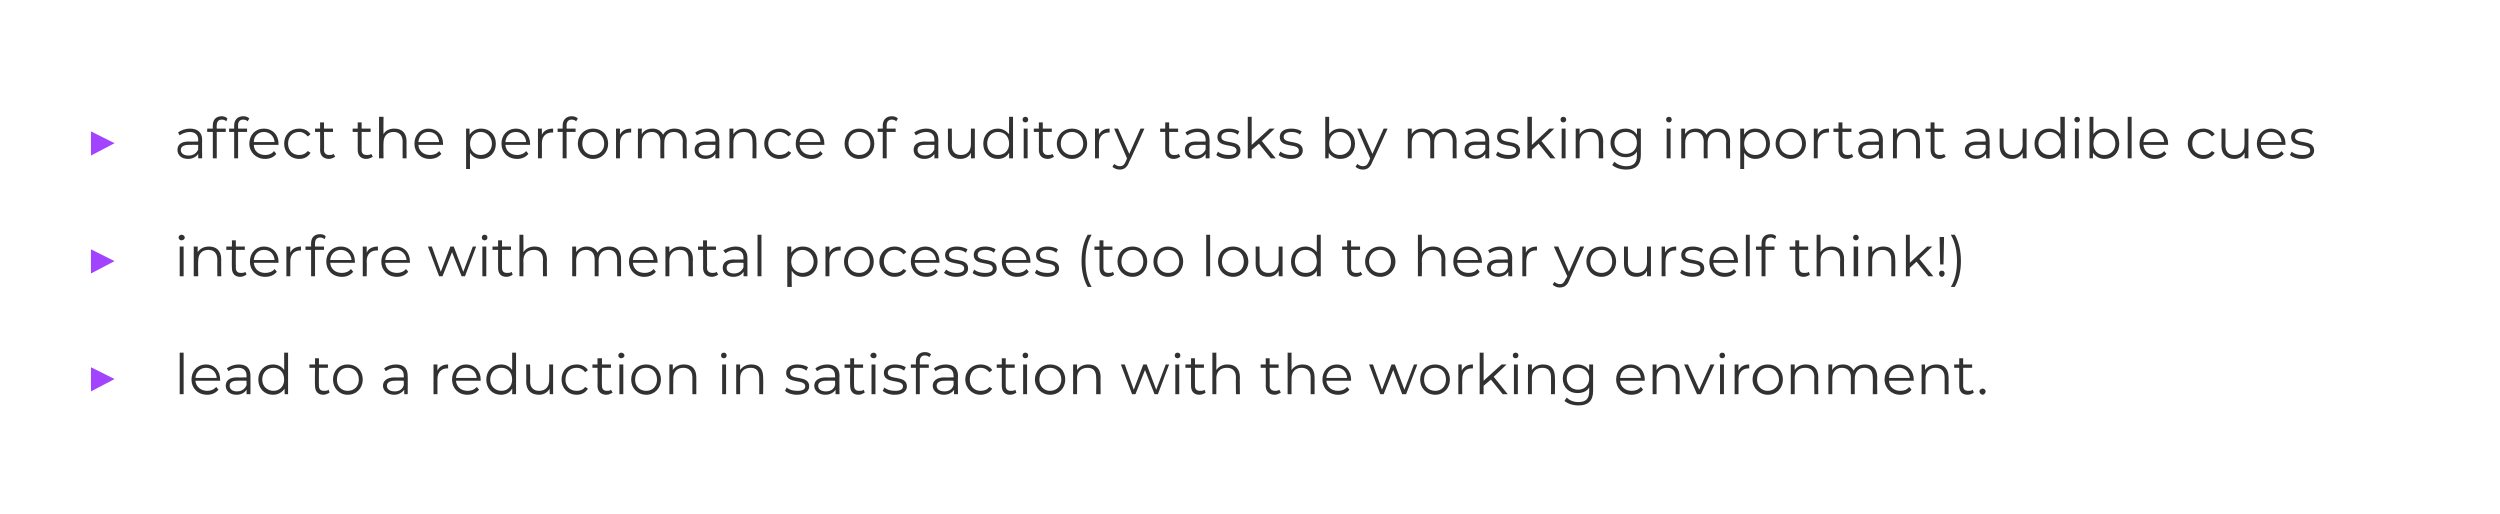 <?xml version="1.0" standalone="no"?>
<!DOCTYPE svg PUBLIC "-//W3C//DTD SVG 1.1//EN" "http://www.w3.org/Graphics/SVG/1.1/DTD/svg11.dtd">
<svg xmlns="http://www.w3.org/2000/svg" version="1.1" width="445.2px" height="91.5px" viewBox="0 0 445.2 91.5">
  <desc>affect the performance of auditory tasks by masking important audible cues interfere with mental processes (too loud ...</desc>
  <defs/>
  <g id="Polygon120429">
    <path d="M 32 62.8 L 32.7 62.8 L 32.7 70.2 L 32 70.2 L 32 62.8 Z M 39.2 67.8 C 39.2 67.8 34.8 67.8 34.8 67.8 C 34.9 68.9 35.8 69.6 36.9 69.6 C 37.5 69.6 38.1 69.4 38.5 68.9 C 38.5 68.9 38.9 69.4 38.9 69.4 C 38.4 70 37.7 70.3 36.9 70.3 C 35.2 70.3 34.1 69.1 34.1 67.6 C 34.1 66 35.2 64.9 36.7 64.9 C 38.2 64.9 39.2 66 39.2 67.6 C 39.2 67.6 39.2 67.7 39.2 67.8 Z M 34.8 67.3 C 34.8 67.3 38.6 67.3 38.6 67.3 C 38.5 66.2 37.7 65.5 36.7 65.5 C 35.7 65.5 34.9 66.2 34.8 67.3 Z M 44.6 66.9 C 44.62 66.95 44.6 70.2 44.6 70.2 L 43.9 70.2 C 43.9 70.2 43.94 69.39 43.9 69.4 C 43.6 69.9 43 70.3 42.1 70.3 C 40.9 70.3 40.2 69.6 40.2 68.7 C 40.2 67.9 40.7 67.2 42.2 67.2 C 42.24 67.24 43.9 67.2 43.9 67.2 C 43.9 67.2 43.91 66.92 43.9 66.9 C 43.9 66 43.4 65.5 42.4 65.5 C 41.7 65.5 41.1 65.8 40.7 66.1 C 40.7 66.1 40.4 65.6 40.4 65.6 C 40.9 65.2 41.7 64.9 42.5 64.9 C 43.9 64.9 44.6 65.6 44.6 66.9 Z M 43.9 68.6 C 43.91 68.63 43.9 67.8 43.9 67.8 C 43.9 67.8 42.26 67.77 42.3 67.8 C 41.2 67.8 40.9 68.2 40.9 68.7 C 40.9 69.3 41.4 69.7 42.2 69.7 C 43 69.7 43.6 69.3 43.9 68.6 Z M 51.3 62.8 L 51.3 70.2 L 50.7 70.2 C 50.7 70.2 50.65 69.17 50.7 69.2 C 50.2 69.9 49.5 70.3 48.6 70.3 C 47.1 70.3 46 69.2 46 67.6 C 46 66 47.1 64.9 48.6 64.9 C 49.5 64.9 50.2 65.3 50.6 65.9 C 50.62 65.95 50.6 62.8 50.6 62.8 L 51.3 62.8 Z M 50.6 67.6 C 50.6 66.3 49.8 65.5 48.7 65.5 C 47.6 65.5 46.7 66.3 46.7 67.6 C 46.7 68.8 47.6 69.6 48.7 69.6 C 49.8 69.6 50.6 68.8 50.6 67.6 Z M 58.7 69.9 C 58.4 70.1 58 70.3 57.6 70.3 C 56.6 70.3 56.1 69.7 56.1 68.7 C 56.05 68.73 56.1 65.5 56.1 65.5 L 55.1 65.5 L 55.1 64.9 L 56.1 64.9 L 56.1 63.8 L 56.8 63.8 L 56.8 64.9 L 58.4 64.9 L 58.4 65.5 L 56.8 65.5 C 56.8 65.5 56.76 68.69 56.8 68.7 C 56.8 69.3 57.1 69.6 57.7 69.6 C 58 69.6 58.3 69.6 58.5 69.4 C 58.5 69.4 58.7 69.9 58.7 69.9 Z M 59.3 67.6 C 59.3 66 60.4 64.9 61.9 64.9 C 63.5 64.9 64.6 66 64.6 67.6 C 64.6 69.1 63.5 70.3 61.9 70.3 C 60.4 70.3 59.3 69.1 59.3 67.6 Z M 63.9 67.6 C 63.9 66.3 63.1 65.5 61.9 65.5 C 60.8 65.5 60 66.3 60 67.6 C 60 68.8 60.8 69.6 61.9 69.6 C 63.1 69.6 63.9 68.8 63.9 67.6 Z M 72.6 66.9 C 72.64 66.95 72.6 70.2 72.6 70.2 L 72 70.2 C 72 70.2 71.96 69.39 72 69.4 C 71.6 69.9 71 70.3 70.2 70.3 C 69 70.3 68.2 69.6 68.2 68.7 C 68.2 67.9 68.8 67.2 70.3 67.2 C 70.26 67.24 71.9 67.2 71.9 67.2 C 71.9 67.2 71.93 66.92 71.9 66.9 C 71.9 66 71.4 65.5 70.4 65.5 C 69.8 65.5 69.1 65.8 68.7 66.1 C 68.7 66.1 68.4 65.6 68.4 65.6 C 68.9 65.2 69.7 64.9 70.5 64.9 C 71.9 64.9 72.6 65.6 72.6 66.9 Z M 71.9 68.6 C 71.93 68.63 71.9 67.8 71.9 67.8 C 71.9 67.8 70.28 67.77 70.3 67.8 C 69.3 67.8 68.9 68.2 68.9 68.7 C 68.9 69.3 69.4 69.7 70.3 69.7 C 71.1 69.7 71.7 69.3 71.9 68.6 Z M 79.8 64.9 C 79.8 64.9 79.8 65.6 79.8 65.6 C 79.8 65.6 79.7 65.6 79.7 65.6 C 78.6 65.6 77.9 66.3 77.9 67.5 C 77.9 67.53 77.9 70.2 77.9 70.2 L 77.2 70.2 L 77.2 64.9 L 77.9 64.9 C 77.9 64.9 77.87 65.98 77.9 66 C 78.2 65.3 78.9 64.9 79.8 64.9 Z M 85.6 67.8 C 85.6 67.8 81.2 67.8 81.2 67.8 C 81.3 68.9 82.1 69.6 83.3 69.6 C 83.9 69.6 84.5 69.4 84.9 68.9 C 84.9 68.9 85.3 69.4 85.3 69.4 C 84.8 70 84.1 70.3 83.2 70.3 C 81.6 70.3 80.5 69.1 80.5 67.6 C 80.5 66 81.6 64.9 83 64.9 C 84.5 64.9 85.6 66 85.6 67.6 C 85.6 67.6 85.6 67.7 85.6 67.8 Z M 81.2 67.3 C 81.2 67.3 84.9 67.3 84.9 67.3 C 84.8 66.2 84.1 65.5 83 65.5 C 82 65.5 81.3 66.2 81.2 67.3 Z M 91.9 62.8 L 91.9 70.2 L 91.2 70.2 C 91.2 70.2 91.25 69.17 91.2 69.2 C 90.8 69.9 90.1 70.3 89.2 70.3 C 87.7 70.3 86.6 69.2 86.6 67.6 C 86.6 66 87.7 64.9 89.2 64.9 C 90.1 64.9 90.8 65.3 91.2 65.9 C 91.22 65.95 91.2 62.8 91.2 62.8 L 91.9 62.8 Z M 91.2 67.6 C 91.2 66.3 90.4 65.5 89.3 65.5 C 88.2 65.5 87.3 66.3 87.3 67.6 C 87.3 68.8 88.2 69.6 89.3 69.6 C 90.4 69.6 91.2 68.8 91.2 67.6 Z M 98.5 64.9 L 98.5 70.2 L 97.9 70.2 C 97.9 70.2 97.85 69.25 97.9 69.2 C 97.5 69.9 96.8 70.3 96 70.3 C 94.6 70.3 93.7 69.5 93.7 68 C 93.74 68 93.7 64.9 93.7 64.9 L 94.4 64.9 C 94.4 64.9 94.45 67.93 94.4 67.9 C 94.4 69 95 69.6 96 69.6 C 97.1 69.6 97.8 68.9 97.8 67.7 C 97.82 67.71 97.8 64.9 97.8 64.9 L 98.5 64.9 Z M 100 67.6 C 100 66 101.1 64.9 102.7 64.9 C 103.6 64.9 104.3 65.3 104.7 65.9 C 104.7 65.9 104.2 66.3 104.2 66.3 C 103.9 65.8 103.3 65.5 102.7 65.5 C 101.5 65.5 100.7 66.3 100.7 67.6 C 100.7 68.8 101.5 69.6 102.7 69.6 C 103.3 69.6 103.9 69.4 104.2 68.9 C 104.2 68.9 104.7 69.2 104.7 69.2 C 104.3 69.9 103.6 70.3 102.7 70.3 C 101.1 70.3 100 69.1 100 67.6 Z M 109.1 69.9 C 108.8 70.1 108.4 70.3 108 70.3 C 107 70.3 106.4 69.7 106.4 68.7 C 106.44 68.73 106.4 65.5 106.4 65.5 L 105.5 65.5 L 105.5 64.9 L 106.4 64.9 L 106.4 63.8 L 107.2 63.8 L 107.2 64.9 L 108.8 64.9 L 108.8 65.5 L 107.2 65.5 C 107.2 65.5 107.15 68.69 107.2 68.7 C 107.2 69.3 107.5 69.6 108.1 69.6 C 108.4 69.6 108.6 69.6 108.8 69.4 C 108.8 69.4 109.1 69.9 109.1 69.9 Z M 110.1 63.3 C 110.1 63 110.4 62.8 110.6 62.8 C 110.9 62.8 111.2 63 111.2 63.3 C 111.2 63.6 110.9 63.8 110.6 63.8 C 110.4 63.8 110.1 63.6 110.1 63.3 Z M 110.3 64.9 L 111 64.9 L 111 70.2 L 110.3 70.2 L 110.3 64.9 Z M 112.4 67.6 C 112.4 66 113.5 64.9 115.1 64.9 C 116.6 64.9 117.7 66 117.7 67.6 C 117.7 69.1 116.6 70.3 115.1 70.3 C 113.5 70.3 112.4 69.1 112.4 67.6 Z M 117 67.6 C 117 66.3 116.2 65.5 115.1 65.5 C 113.9 65.5 113.1 66.3 113.1 67.6 C 113.1 68.8 113.9 69.6 115.1 69.6 C 116.2 69.6 117 68.8 117 67.6 Z M 124 67.2 C 124 67.16 124 70.2 124 70.2 L 123.3 70.2 C 123.3 70.2 123.29 67.23 123.3 67.2 C 123.3 66.1 122.7 65.5 121.7 65.5 C 120.6 65.5 119.9 66.2 119.9 67.4 C 119.87 67.45 119.9 70.2 119.9 70.2 L 119.2 70.2 L 119.2 64.9 L 119.8 64.9 C 119.8 64.9 119.84 65.92 119.8 65.9 C 120.2 65.3 120.9 64.9 121.8 64.9 C 123.1 64.9 124 65.6 124 67.2 Z M 128.4 63.3 C 128.4 63 128.6 62.8 128.9 62.8 C 129.2 62.8 129.4 63 129.4 63.3 C 129.4 63.6 129.2 63.8 128.9 63.8 C 128.6 63.8 128.4 63.6 128.4 63.3 Z M 128.6 64.9 L 129.3 64.9 L 129.3 70.2 L 128.6 70.2 L 128.6 64.9 Z M 135.9 67.2 C 135.94 67.16 135.9 70.2 135.9 70.2 L 135.2 70.2 C 135.2 70.2 135.23 67.23 135.2 67.2 C 135.2 66.1 134.7 65.5 133.7 65.5 C 132.5 65.5 131.8 66.2 131.8 67.4 C 131.81 67.45 131.8 70.2 131.8 70.2 L 131.1 70.2 L 131.1 64.9 L 131.8 64.9 C 131.8 64.9 131.78 65.92 131.8 65.9 C 132.2 65.3 132.9 64.9 133.8 64.9 C 135.1 64.9 135.9 65.6 135.9 67.2 Z M 139.8 69.6 C 139.8 69.6 140.1 69 140.1 69 C 140.5 69.4 141.2 69.6 142 69.6 C 143 69.6 143.4 69.3 143.4 68.8 C 143.4 67.4 140 68.5 140 66.4 C 140 65.5 140.7 64.9 142 64.9 C 142.7 64.9 143.5 65.1 143.9 65.4 C 143.9 65.4 143.6 66 143.6 66 C 143.1 65.6 142.6 65.5 142 65.5 C 141.1 65.5 140.7 65.9 140.7 66.4 C 140.7 67.8 144.1 66.7 144.1 68.8 C 144.1 69.7 143.3 70.3 141.9 70.3 C 141 70.3 140.2 70 139.8 69.6 Z M 149.5 66.9 C 149.46 66.95 149.5 70.2 149.5 70.2 L 148.8 70.2 C 148.8 70.2 148.78 69.39 148.8 69.4 C 148.5 69.9 147.8 70.3 147 70.3 C 145.8 70.3 145 69.6 145 68.7 C 145 67.9 145.6 67.2 147.1 67.2 C 147.08 67.24 148.7 67.2 148.7 67.2 C 148.7 67.2 148.75 66.92 148.7 66.9 C 148.7 66 148.2 65.5 147.3 65.5 C 146.6 65.5 145.9 65.8 145.5 66.1 C 145.5 66.1 145.2 65.6 145.2 65.6 C 145.7 65.2 146.5 64.9 147.3 64.9 C 148.7 64.9 149.5 65.6 149.5 66.9 Z M 148.7 68.6 C 148.75 68.63 148.7 67.8 148.7 67.8 C 148.7 67.8 147.1 67.77 147.1 67.8 C 146.1 67.8 145.7 68.2 145.7 68.7 C 145.7 69.3 146.2 69.7 147.1 69.7 C 147.9 69.7 148.5 69.3 148.7 68.6 Z M 154 69.9 C 153.7 70.1 153.3 70.3 152.9 70.3 C 151.9 70.3 151.4 69.7 151.4 68.7 C 151.35 68.73 151.4 65.5 151.4 65.5 L 150.4 65.5 L 150.4 64.9 L 151.4 64.9 L 151.4 63.8 L 152.1 63.8 L 152.1 64.9 L 153.7 64.9 L 153.7 65.5 L 152.1 65.5 C 152.1 65.5 152.06 68.69 152.1 68.7 C 152.1 69.3 152.4 69.6 153 69.6 C 153.3 69.6 153.6 69.6 153.8 69.4 C 153.8 69.4 154 69.9 154 69.9 Z M 155 63.3 C 155 63 155.3 62.8 155.6 62.8 C 155.8 62.8 156.1 63 156.1 63.3 C 156.1 63.6 155.9 63.8 155.6 63.8 C 155.3 63.8 155 63.6 155 63.3 Z M 155.2 64.9 L 155.9 64.9 L 155.9 70.2 L 155.2 70.2 L 155.2 64.9 Z M 157.2 69.6 C 157.2 69.6 157.5 69 157.5 69 C 157.9 69.4 158.6 69.6 159.4 69.6 C 160.4 69.6 160.8 69.3 160.8 68.8 C 160.8 67.4 157.4 68.5 157.4 66.4 C 157.4 65.5 158.1 64.9 159.4 64.9 C 160.1 64.9 160.9 65.1 161.3 65.4 C 161.3 65.4 161 66 161 66 C 160.5 65.6 160 65.5 159.4 65.5 C 158.5 65.5 158.1 65.9 158.1 66.4 C 158.1 67.8 161.5 66.7 161.5 68.8 C 161.5 69.7 160.7 70.3 159.3 70.3 C 158.4 70.3 157.6 70 157.2 69.6 Z M 163.8 64.3 C 163.8 64.33 163.8 64.9 163.8 64.9 L 165.4 64.9 L 165.4 65.5 L 163.8 65.5 L 163.8 70.2 L 163.1 70.2 L 163.1 65.5 L 162.2 65.5 L 162.2 64.9 L 163.1 64.9 C 163.1 64.9 163.11 64.3 163.1 64.3 C 163.1 63.4 163.7 62.7 164.7 62.7 C 165.1 62.7 165.5 62.8 165.8 63.1 C 165.8 63.1 165.5 63.6 165.5 63.6 C 165.3 63.4 165 63.3 164.7 63.3 C 164.1 63.3 163.8 63.7 163.8 64.3 Z M 170.6 66.9 C 170.56 66.95 170.6 70.2 170.6 70.2 L 169.9 70.2 C 169.9 70.2 169.88 69.39 169.9 69.4 C 169.6 69.9 168.9 70.3 168.1 70.3 C 166.9 70.3 166.1 69.6 166.1 68.7 C 166.1 67.9 166.7 67.2 168.2 67.2 C 168.18 67.24 169.8 67.2 169.8 67.2 C 169.8 67.2 169.85 66.92 169.8 66.9 C 169.8 66 169.3 65.5 168.4 65.5 C 167.7 65.5 167 65.8 166.6 66.1 C 166.6 66.1 166.3 65.6 166.3 65.6 C 166.8 65.2 167.6 64.9 168.4 64.9 C 169.8 64.9 170.6 65.6 170.6 66.9 Z M 169.8 68.6 C 169.85 68.63 169.8 67.8 169.8 67.8 C 169.8 67.8 168.2 67.77 168.2 67.8 C 167.2 67.8 166.8 68.2 166.8 68.7 C 166.8 69.3 167.3 69.7 168.2 69.7 C 169 69.7 169.6 69.3 169.8 68.6 Z M 171.9 67.6 C 171.9 66 173.1 64.9 174.6 64.9 C 175.5 64.9 176.3 65.3 176.7 65.9 C 176.7 65.9 176.2 66.3 176.2 66.3 C 175.8 65.8 175.3 65.5 174.6 65.5 C 173.5 65.5 172.7 66.3 172.7 67.6 C 172.7 68.8 173.5 69.6 174.6 69.6 C 175.3 69.6 175.8 69.4 176.2 68.9 C 176.2 68.9 176.7 69.2 176.7 69.2 C 176.3 69.9 175.5 70.3 174.6 70.3 C 173.1 70.3 171.9 69.1 171.9 67.6 Z M 181 69.9 C 180.8 70.1 180.3 70.3 179.9 70.3 C 178.9 70.3 178.4 69.7 178.4 68.7 C 178.4 68.73 178.4 65.5 178.4 65.5 L 177.5 65.5 L 177.5 64.9 L 178.4 64.9 L 178.4 63.8 L 179.1 63.8 L 179.1 64.9 L 180.7 64.9 L 180.7 65.5 L 179.1 65.5 C 179.1 65.5 179.11 68.69 179.1 68.7 C 179.1 69.3 179.4 69.6 180 69.6 C 180.3 69.6 180.6 69.6 180.8 69.4 C 180.8 69.4 181 69.9 181 69.9 Z M 182.1 63.3 C 182.1 63 182.3 62.8 182.6 62.8 C 182.9 62.8 183.1 63 183.1 63.3 C 183.1 63.6 182.9 63.8 182.6 63.8 C 182.3 63.8 182.1 63.6 182.1 63.3 Z M 182.2 64.9 L 182.9 64.9 L 182.9 70.2 L 182.2 70.2 L 182.2 64.9 Z M 184.3 67.6 C 184.3 66 185.5 64.9 187 64.9 C 188.6 64.9 189.7 66 189.7 67.6 C 189.7 69.1 188.6 70.3 187 70.3 C 185.5 70.3 184.3 69.1 184.3 67.6 Z M 189 67.6 C 189 66.3 188.1 65.5 187 65.5 C 185.9 65.5 185.1 66.3 185.1 67.6 C 185.1 68.8 185.9 69.6 187 69.6 C 188.1 69.6 189 68.8 189 67.6 Z M 196 67.2 C 195.96 67.16 196 70.2 196 70.2 L 195.2 70.2 C 195.2 70.2 195.25 67.23 195.2 67.2 C 195.2 66.1 194.7 65.5 193.7 65.5 C 192.5 65.5 191.8 66.2 191.8 67.4 C 191.83 67.45 191.8 70.2 191.8 70.2 L 191.1 70.2 L 191.1 64.9 L 191.8 64.9 C 191.8 64.9 191.8 65.92 191.8 65.9 C 192.2 65.3 192.9 64.9 193.8 64.9 C 195.1 64.9 196 65.6 196 67.2 Z M 208.2 64.9 L 206.2 70.2 L 205.6 70.2 L 203.9 65.9 L 202.2 70.2 L 201.6 70.2 L 199.6 64.9 L 200.3 64.9 L 201.9 69.4 L 203.6 64.9 L 204.2 64.9 L 205.9 69.4 L 207.6 64.9 L 208.2 64.9 Z M 209.2 63.3 C 209.2 63 209.4 62.8 209.7 62.8 C 210 62.8 210.2 63 210.2 63.3 C 210.2 63.6 210 63.8 209.7 63.8 C 209.4 63.8 209.2 63.6 209.2 63.3 Z M 209.3 64.9 L 210 64.9 L 210 70.2 L 209.3 70.2 L 209.3 64.9 Z M 214.7 69.9 C 214.5 70.1 214 70.3 213.6 70.3 C 212.6 70.3 212.1 69.7 212.1 68.7 C 212.09 68.73 212.1 65.5 212.1 65.5 L 211.1 65.5 L 211.1 64.9 L 212.1 64.9 L 212.1 63.8 L 212.8 63.8 L 212.8 64.9 L 214.4 64.9 L 214.4 65.5 L 212.8 65.5 C 212.8 65.5 212.79 68.69 212.8 68.7 C 212.8 69.3 213.1 69.6 213.7 69.6 C 214 69.6 214.3 69.6 214.5 69.4 C 214.5 69.4 214.7 69.9 214.7 69.9 Z M 220.8 67.2 C 220.76 67.16 220.8 70.2 220.8 70.2 L 220.1 70.2 C 220.1 70.2 220.05 67.23 220.1 67.2 C 220.1 66.1 219.5 65.5 218.5 65.5 C 217.3 65.5 216.6 66.2 216.6 67.4 C 216.63 67.45 216.6 70.2 216.6 70.2 L 215.9 70.2 L 215.9 62.8 L 216.6 62.8 C 216.6 62.8 216.63 65.87 216.6 65.9 C 217 65.3 217.7 64.9 218.6 64.9 C 219.9 64.9 220.8 65.6 220.8 67.2 Z M 228.1 69.9 C 227.8 70.1 227.4 70.3 227 70.3 C 226 70.3 225.4 69.7 225.4 68.7 C 225.43 68.73 225.4 65.5 225.4 65.5 L 224.5 65.5 L 224.5 64.9 L 225.4 64.9 L 225.4 63.8 L 226.1 63.8 L 226.1 64.9 L 227.7 64.9 L 227.7 65.5 L 226.1 65.5 C 226.1 65.5 226.14 68.69 226.1 68.7 C 226.1 69.3 226.5 69.6 227.1 69.6 C 227.3 69.6 227.6 69.6 227.8 69.4 C 227.8 69.4 228.1 69.9 228.1 69.9 Z M 234.1 67.2 C 234.11 67.16 234.1 70.2 234.1 70.2 L 233.4 70.2 C 233.4 70.2 233.4 67.23 233.4 67.2 C 233.4 66.1 232.8 65.5 231.8 65.5 C 230.7 65.5 230 66.2 230 67.4 C 229.98 67.45 230 70.2 230 70.2 L 229.3 70.2 L 229.3 62.8 L 230 62.8 C 230 62.8 229.98 65.87 230 65.9 C 230.4 65.3 231.1 64.9 232 64.9 C 233.2 64.9 234.1 65.6 234.1 67.2 Z M 240.6 67.8 C 240.6 67.8 236.2 67.8 236.2 67.8 C 236.3 68.9 237.1 69.6 238.3 69.6 C 238.9 69.6 239.5 69.4 239.9 68.9 C 239.9 68.9 240.3 69.4 240.3 69.4 C 239.8 70 239.1 70.3 238.3 70.3 C 236.6 70.3 235.5 69.1 235.5 67.6 C 235.5 66 236.6 64.9 238.1 64.9 C 239.5 64.9 240.6 66 240.6 67.6 C 240.6 67.6 240.6 67.7 240.6 67.8 Z M 236.2 67.3 C 236.2 67.3 239.9 67.3 239.9 67.3 C 239.8 66.2 239.1 65.5 238.1 65.5 C 237 65.5 236.3 66.2 236.2 67.3 Z M 252.4 64.9 L 250.4 70.2 L 249.7 70.2 L 248.1 65.9 L 246.4 70.2 L 245.8 70.2 L 243.8 64.9 L 244.5 64.9 L 246.1 69.4 L 247.8 64.9 L 248.4 64.9 L 250.1 69.4 L 251.8 64.9 L 252.4 64.9 Z M 252.9 67.6 C 252.9 66 254 64.9 255.6 64.9 C 257.1 64.9 258.2 66 258.2 67.6 C 258.2 69.1 257.1 70.3 255.6 70.3 C 254 70.3 252.9 69.1 252.9 67.6 Z M 257.5 67.6 C 257.5 66.3 256.7 65.5 255.6 65.5 C 254.4 65.5 253.6 66.3 253.6 67.6 C 253.6 68.8 254.4 69.6 255.6 69.6 C 256.7 69.6 257.5 68.8 257.5 67.6 Z M 262.3 64.9 C 262.3 64.9 262.3 65.6 262.3 65.6 C 262.2 65.6 262.2 65.6 262.1 65.6 C 261 65.6 260.4 66.3 260.4 67.5 C 260.36 67.53 260.4 70.2 260.4 70.2 L 259.7 70.2 L 259.7 64.9 L 260.3 64.9 C 260.3 64.9 260.33 65.98 260.3 66 C 260.7 65.3 261.3 64.9 262.3 64.9 Z M 265.5 67.6 L 264.2 68.7 L 264.2 70.2 L 263.5 70.2 L 263.5 62.8 L 264.2 62.8 L 264.2 67.8 L 267.4 64.9 L 268.3 64.9 L 266 67.1 L 268.5 70.2 L 267.6 70.2 L 265.5 67.6 Z M 269.4 63.3 C 269.4 63 269.6 62.8 269.9 62.8 C 270.2 62.8 270.4 63 270.4 63.3 C 270.4 63.6 270.2 63.8 269.9 63.8 C 269.6 63.8 269.4 63.6 269.4 63.3 Z M 269.6 64.9 L 270.3 64.9 L 270.3 70.2 L 269.6 70.2 L 269.6 64.9 Z M 276.9 67.2 C 276.94 67.16 276.9 70.2 276.9 70.2 L 276.2 70.2 C 276.2 70.2 276.23 67.23 276.2 67.2 C 276.2 66.1 275.7 65.5 274.7 65.5 C 273.5 65.5 272.8 66.2 272.8 67.4 C 272.81 67.45 272.8 70.2 272.8 70.2 L 272.1 70.2 L 272.1 64.9 L 272.8 64.9 C 272.8 64.9 272.78 65.92 272.8 65.9 C 273.2 65.3 273.9 64.9 274.8 64.9 C 276.1 64.9 276.9 65.6 276.9 67.2 Z M 283.7 64.9 C 283.7 64.9 283.71 69.57 283.7 69.6 C 283.7 71.4 282.8 72.2 281.1 72.2 C 280.1 72.2 279.2 71.9 278.6 71.4 C 278.6 71.4 279 70.8 279 70.8 C 279.5 71.3 280.2 71.6 281.1 71.6 C 282.4 71.6 283 71 283 69.7 C 283 69.7 283 69 283 69 C 282.6 69.7 281.8 70 280.9 70 C 279.4 70 278.3 69 278.3 67.4 C 278.3 65.9 279.4 64.9 280.9 64.9 C 281.8 64.9 282.6 65.3 283 66 C 283.03 65.96 283 64.9 283 64.9 L 283.7 64.9 Z M 283 67.4 C 283 66.3 282.2 65.5 281 65.5 C 279.9 65.5 279 66.3 279 67.4 C 279 68.6 279.9 69.4 281 69.4 C 282.2 69.4 283 68.6 283 67.4 Z M 292.9 67.8 C 292.9 67.8 288.5 67.8 288.5 67.8 C 288.6 68.9 289.4 69.6 290.6 69.6 C 291.2 69.6 291.8 69.4 292.2 68.9 C 292.2 68.9 292.6 69.4 292.6 69.4 C 292.1 70 291.4 70.3 290.5 70.3 C 288.9 70.3 287.8 69.1 287.8 67.6 C 287.8 66 288.9 64.9 290.4 64.9 C 291.8 64.9 292.9 66 292.9 67.6 C 292.9 67.6 292.9 67.7 292.9 67.8 Z M 288.5 67.3 C 288.5 67.3 292.2 67.3 292.2 67.3 C 292.1 66.2 291.4 65.5 290.4 65.5 C 289.3 65.5 288.6 66.2 288.5 67.3 Z M 299.1 67.2 C 299.15 67.16 299.1 70.2 299.1 70.2 L 298.4 70.2 C 298.4 70.2 298.44 67.23 298.4 67.2 C 298.4 66.1 297.9 65.5 296.9 65.5 C 295.7 65.5 295 66.2 295 67.4 C 295.02 67.45 295 70.2 295 70.2 L 294.3 70.2 L 294.3 64.9 L 295 64.9 C 295 64.9 294.99 65.92 295 65.9 C 295.4 65.3 296.1 64.9 297 64.9 C 298.3 64.9 299.1 65.6 299.1 67.2 Z M 305.3 64.9 L 302.9 70.2 L 302.2 70.2 L 299.9 64.9 L 300.6 64.9 L 302.6 69.4 L 304.6 64.9 L 305.3 64.9 Z M 306.2 63.3 C 306.2 63 306.4 62.8 306.7 62.8 C 307 62.8 307.2 63 307.2 63.3 C 307.2 63.6 307 63.8 306.7 63.8 C 306.4 63.8 306.2 63.6 306.2 63.3 Z M 306.3 64.9 L 307 64.9 L 307 70.2 L 306.3 70.2 L 306.3 64.9 Z M 311.5 64.9 C 311.5 64.9 311.5 65.6 311.5 65.6 C 311.5 65.6 311.4 65.6 311.4 65.6 C 310.3 65.6 309.6 66.3 309.6 67.5 C 309.59 67.53 309.6 70.2 309.6 70.2 L 308.9 70.2 L 308.9 64.9 L 309.6 64.9 C 309.6 64.9 309.56 65.98 309.6 66 C 309.9 65.3 310.6 64.9 311.5 64.9 Z M 312.1 67.6 C 312.1 66 313.3 64.9 314.8 64.9 C 316.4 64.9 317.5 66 317.5 67.6 C 317.5 69.1 316.4 70.3 314.8 70.3 C 313.3 70.3 312.1 69.1 312.1 67.6 Z M 316.8 67.6 C 316.8 66.3 315.9 65.5 314.8 65.5 C 313.7 65.5 312.9 66.3 312.9 67.6 C 312.9 68.8 313.7 69.6 314.8 69.6 C 315.9 69.6 316.8 68.8 316.8 67.6 Z M 323.8 67.2 C 323.76 67.16 323.8 70.2 323.8 70.2 L 323.1 70.2 C 323.1 70.2 323.05 67.23 323.1 67.2 C 323.1 66.1 322.5 65.5 321.5 65.5 C 320.3 65.5 319.6 66.2 319.6 67.4 C 319.63 67.45 319.6 70.2 319.6 70.2 L 318.9 70.2 L 318.9 64.9 L 319.6 64.9 C 319.6 64.9 319.6 65.92 319.6 65.9 C 320 65.3 320.7 64.9 321.6 64.9 C 322.9 64.9 323.8 65.6 323.8 67.2 Z M 334.3 67.2 C 334.25 67.16 334.3 70.2 334.3 70.2 L 333.5 70.2 C 333.5 70.2 333.55 67.23 333.5 67.2 C 333.5 66.1 333 65.5 332 65.5 C 331 65.5 330.3 66.2 330.3 67.4 C 330.27 67.45 330.3 70.2 330.3 70.2 L 329.6 70.2 C 329.6 70.2 329.57 67.23 329.6 67.2 C 329.6 66.1 329 65.5 328 65.5 C 327 65.5 326.3 66.2 326.3 67.4 C 326.28 67.45 326.3 70.2 326.3 70.2 L 325.6 70.2 L 325.6 64.9 L 326.3 64.9 C 326.3 64.9 326.25 65.91 326.3 65.9 C 326.6 65.3 327.3 64.9 328.2 64.9 C 329.1 64.9 329.7 65.3 330.1 66 C 330.4 65.3 331.2 64.9 332.1 64.9 C 333.4 64.9 334.3 65.6 334.3 67.2 Z M 340.8 67.8 C 340.8 67.8 336.4 67.8 336.4 67.8 C 336.4 68.9 337.3 69.6 338.4 69.6 C 339.1 69.6 339.6 69.4 340 68.9 C 340 68.9 340.4 69.4 340.4 69.4 C 340 70 339.2 70.3 338.4 70.3 C 336.8 70.3 335.6 69.1 335.6 67.6 C 335.6 66 336.7 64.9 338.2 64.9 C 339.7 64.9 340.8 66 340.8 67.6 C 340.8 67.6 340.8 67.7 340.8 67.8 Z M 336.4 67.3 C 336.4 67.3 340.1 67.3 340.1 67.3 C 340 66.2 339.2 65.5 338.2 65.5 C 337.2 65.5 336.4 66.2 336.4 67.3 Z M 347 67.2 C 347.01 67.16 347 70.2 347 70.2 L 346.3 70.2 C 346.3 70.2 346.3 67.23 346.3 67.2 C 346.3 66.1 345.7 65.5 344.7 65.5 C 343.6 65.5 342.9 66.2 342.9 67.4 C 342.88 67.45 342.9 70.2 342.9 70.2 L 342.2 70.2 L 342.2 64.9 L 342.8 64.9 C 342.8 64.9 342.85 65.92 342.8 65.9 C 343.2 65.3 343.9 64.9 344.9 64.9 C 346.1 64.9 347 65.6 347 67.2 Z M 351.5 69.9 C 351.3 70.1 350.8 70.3 350.4 70.3 C 349.4 70.3 348.9 69.7 348.9 68.7 C 348.89 68.73 348.9 65.5 348.9 65.5 L 348 65.5 L 348 64.9 L 348.9 64.9 L 348.9 63.8 L 349.6 63.8 L 349.6 64.9 L 351.2 64.9 L 351.2 65.5 L 349.6 65.5 C 349.6 65.5 349.6 68.69 349.6 68.7 C 349.6 69.3 349.9 69.6 350.5 69.6 C 350.8 69.6 351.1 69.6 351.3 69.4 C 351.3 69.4 351.5 69.9 351.5 69.9 Z M 352.5 69.7 C 352.5 69.4 352.8 69.2 353.1 69.2 C 353.3 69.2 353.6 69.4 353.6 69.7 C 353.6 70 353.3 70.3 353.1 70.3 C 352.8 70.3 352.5 70 352.5 69.7 Z " stroke="none" fill="#323132"/>
  </g>
  <g id="Polygon120428">
    <path d="M 20.4 67.5 L 16.2 69.7 L 16.2 65.4 L 20.4 67.5 Z " stroke="none" fill="#a243ff"/>
  </g>
  <g id="Polygon120427">
    <path d="M 31.8 42.3 C 31.8 42 32.1 41.8 32.3 41.8 C 32.6 41.8 32.9 42 32.9 42.3 C 32.9 42.6 32.6 42.8 32.3 42.8 C 32.1 42.8 31.8 42.6 31.8 42.3 Z M 32 43.9 L 32.7 43.9 L 32.7 49.2 L 32 49.2 L 32 43.9 Z M 39.4 46.2 C 39.38 46.16 39.4 49.2 39.4 49.2 L 38.7 49.2 C 38.7 49.2 38.67 46.23 38.7 46.2 C 38.7 45.1 38.1 44.5 37.1 44.5 C 36 44.5 35.3 45.2 35.3 46.4 C 35.25 46.45 35.3 49.2 35.3 49.2 L 34.5 49.2 L 34.5 43.9 L 35.2 43.9 C 35.2 43.9 35.22 44.92 35.2 44.9 C 35.6 44.3 36.3 43.9 37.2 43.9 C 38.5 43.9 39.4 44.6 39.4 46.2 Z M 43.9 48.9 C 43.6 49.1 43.2 49.3 42.8 49.3 C 41.8 49.3 41.3 48.7 41.3 47.7 C 41.26 47.73 41.3 44.5 41.3 44.5 L 40.3 44.5 L 40.3 43.9 L 41.3 43.9 L 41.3 42.8 L 42 42.8 L 42 43.9 L 43.6 43.9 L 43.6 44.5 L 42 44.5 C 42 44.5 41.97 47.69 42 47.7 C 42 48.3 42.3 48.6 42.9 48.6 C 43.2 48.6 43.5 48.6 43.7 48.4 C 43.7 48.4 43.9 48.9 43.9 48.9 Z M 49.6 46.8 C 49.6 46.8 45.2 46.8 45.2 46.8 C 45.3 47.9 46.1 48.6 47.2 48.6 C 47.9 48.6 48.5 48.4 48.9 47.9 C 48.9 47.9 49.3 48.4 49.3 48.4 C 48.8 49 48.1 49.3 47.2 49.3 C 45.6 49.3 44.5 48.1 44.5 46.6 C 44.5 45 45.6 43.9 47 43.9 C 48.5 43.9 49.6 45 49.6 46.6 C 49.6 46.6 49.6 46.7 49.6 46.8 Z M 45.2 46.3 C 45.2 46.3 48.9 46.3 48.9 46.3 C 48.8 45.2 48.1 44.5 47 44.5 C 46 44.5 45.3 45.2 45.2 46.3 Z M 53.6 43.9 C 53.6 43.9 53.6 44.6 53.6 44.6 C 53.6 44.6 53.5 44.6 53.5 44.6 C 52.4 44.6 51.7 45.3 51.7 46.5 C 51.7 46.53 51.7 49.2 51.7 49.2 L 51 49.2 L 51 43.9 L 51.7 43.9 C 51.7 43.9 51.67 44.98 51.7 45 C 52 44.3 52.7 43.9 53.6 43.9 Z M 56.1 43.3 C 56.07 43.33 56.1 43.9 56.1 43.9 L 57.7 43.9 L 57.7 44.5 L 56.1 44.5 L 56.1 49.2 L 55.4 49.2 L 55.4 44.5 L 54.4 44.5 L 54.4 43.9 L 55.4 43.9 C 55.4 43.9 55.38 43.3 55.4 43.3 C 55.4 42.4 55.9 41.7 57 41.7 C 57.4 41.7 57.8 41.8 58 42.1 C 58 42.1 57.8 42.6 57.8 42.6 C 57.6 42.4 57.3 42.3 57 42.3 C 56.4 42.3 56.1 42.7 56.1 43.3 Z M 63.2 46.8 C 63.2 46.8 58.8 46.8 58.8 46.8 C 58.9 47.9 59.7 48.6 60.9 48.6 C 61.5 48.6 62.1 48.4 62.5 47.9 C 62.5 47.9 62.9 48.4 62.9 48.4 C 62.4 49 61.7 49.3 60.9 49.3 C 59.2 49.3 58.1 48.1 58.1 46.6 C 58.1 45 59.2 43.9 60.7 43.9 C 62.2 43.9 63.2 45 63.2 46.6 C 63.2 46.6 63.2 46.7 63.2 46.8 Z M 58.8 46.3 C 58.8 46.3 62.6 46.3 62.6 46.3 C 62.5 45.2 61.7 44.5 60.7 44.5 C 59.7 44.5 58.9 45.2 58.8 46.3 Z M 67.3 43.9 C 67.3 43.9 67.3 44.6 67.3 44.6 C 67.2 44.6 67.2 44.6 67.1 44.6 C 66 44.6 65.3 45.3 65.3 46.5 C 65.35 46.53 65.3 49.2 65.3 49.2 L 64.6 49.2 L 64.6 43.9 L 65.3 43.9 C 65.3 43.9 65.32 44.98 65.3 45 C 65.6 44.3 66.3 43.9 67.3 43.9 Z M 73 46.8 C 73 46.8 68.6 46.8 68.6 46.8 C 68.7 47.9 69.5 48.6 70.7 48.6 C 71.3 48.6 71.9 48.4 72.3 47.9 C 72.3 47.9 72.7 48.4 72.7 48.4 C 72.2 49 71.5 49.3 70.7 49.3 C 69 49.3 67.9 48.1 67.9 46.6 C 67.9 45 69 43.9 70.5 43.9 C 72 43.9 73 45 73 46.6 C 73 46.6 73 46.7 73 46.8 Z M 68.6 46.3 C 68.6 46.3 72.4 46.3 72.4 46.3 C 72.3 45.2 71.5 44.5 70.5 44.5 C 69.5 44.5 68.7 45.2 68.6 46.3 Z M 84.8 43.9 L 82.8 49.2 L 82.2 49.2 L 80.5 44.9 L 78.8 49.2 L 78.2 49.2 L 76.2 43.9 L 76.9 43.9 L 78.5 48.4 L 80.2 43.9 L 80.8 43.9 L 82.5 48.4 L 84.2 43.9 L 84.8 43.9 Z M 85.8 42.3 C 85.8 42 86 41.8 86.3 41.8 C 86.6 41.8 86.8 42 86.8 42.3 C 86.8 42.6 86.6 42.8 86.3 42.8 C 86 42.8 85.8 42.6 85.8 42.3 Z M 85.9 43.9 L 86.6 43.9 L 86.6 49.2 L 85.9 49.2 L 85.9 43.9 Z M 91.3 48.9 C 91.1 49.1 90.6 49.3 90.2 49.3 C 89.2 49.3 88.7 48.7 88.7 47.7 C 88.69 47.73 88.7 44.5 88.7 44.5 L 87.7 44.5 L 87.7 43.9 L 88.7 43.9 L 88.7 42.8 L 89.4 42.8 L 89.4 43.9 L 91 43.9 L 91 44.5 L 89.4 44.5 C 89.4 44.5 89.4 47.69 89.4 47.7 C 89.4 48.3 89.7 48.6 90.3 48.6 C 90.6 48.6 90.9 48.6 91.1 48.4 C 91.1 48.4 91.3 48.9 91.3 48.9 Z M 97.4 46.2 C 97.37 46.16 97.4 49.2 97.4 49.2 L 96.7 49.2 C 96.7 49.2 96.66 46.23 96.7 46.2 C 96.7 45.1 96.1 44.5 95.1 44.5 C 93.9 44.5 93.2 45.2 93.2 46.4 C 93.24 46.45 93.2 49.2 93.2 49.2 L 92.5 49.2 L 92.5 41.8 L 93.2 41.8 C 93.2 41.8 93.24 44.87 93.2 44.9 C 93.6 44.3 94.3 43.9 95.2 43.9 C 96.5 43.9 97.4 44.6 97.4 46.2 Z M 110.6 46.2 C 110.6 46.16 110.6 49.2 110.6 49.2 L 109.9 49.2 C 109.9 49.2 109.89 46.23 109.9 46.2 C 109.9 45.1 109.3 44.5 108.4 44.5 C 107.3 44.5 106.6 45.2 106.6 46.4 C 106.62 46.45 106.6 49.2 106.6 49.2 L 105.9 49.2 C 105.9 49.2 105.91 46.23 105.9 46.2 C 105.9 45.1 105.3 44.5 104.4 44.5 C 103.3 44.5 102.6 45.2 102.6 46.4 C 102.63 46.45 102.6 49.2 102.6 49.2 L 101.9 49.2 L 101.9 43.9 L 102.6 43.9 C 102.6 43.9 102.6 44.91 102.6 44.9 C 103 44.3 103.6 43.9 104.5 43.9 C 105.4 43.9 106.1 44.3 106.4 45 C 106.8 44.3 107.5 43.9 108.5 43.9 C 109.8 43.9 110.6 44.6 110.6 46.2 Z M 117.1 46.8 C 117.1 46.8 112.7 46.8 112.7 46.8 C 112.8 47.9 113.6 48.6 114.8 48.6 C 115.4 48.6 116 48.4 116.4 47.9 C 116.4 47.9 116.8 48.4 116.8 48.4 C 116.3 49 115.6 49.3 114.7 49.3 C 113.1 49.3 112 48.1 112 46.6 C 112 45 113.1 43.9 114.6 43.9 C 116 43.9 117.1 45 117.1 46.6 C 117.1 46.6 117.1 46.7 117.1 46.8 Z M 112.7 46.3 C 112.7 46.3 116.4 46.3 116.4 46.3 C 116.3 45.2 115.6 44.5 114.6 44.5 C 113.5 44.5 112.8 45.2 112.7 46.3 Z M 123.4 46.2 C 123.35 46.16 123.4 49.2 123.4 49.2 L 122.6 49.2 C 122.6 49.2 122.64 46.23 122.6 46.2 C 122.6 45.1 122.1 44.5 121.1 44.5 C 119.9 44.5 119.2 45.2 119.2 46.4 C 119.22 46.45 119.2 49.2 119.2 49.2 L 118.5 49.2 L 118.5 43.9 L 119.2 43.9 C 119.2 43.9 119.19 44.92 119.2 44.9 C 119.6 44.3 120.3 43.9 121.2 43.9 C 122.5 43.9 123.4 44.6 123.4 46.2 Z M 127.9 48.9 C 127.6 49.1 127.2 49.3 126.8 49.3 C 125.8 49.3 125.2 48.7 125.2 47.7 C 125.23 47.73 125.2 44.5 125.2 44.5 L 124.3 44.5 L 124.3 43.9 L 125.2 43.9 L 125.2 42.8 L 125.9 42.8 L 125.9 43.9 L 127.5 43.9 L 127.5 44.5 L 125.9 44.5 C 125.9 44.5 125.94 47.69 125.9 47.7 C 125.9 48.3 126.3 48.6 126.9 48.6 C 127.1 48.6 127.4 48.6 127.6 48.4 C 127.6 48.4 127.9 48.9 127.9 48.9 Z M 133.1 45.9 C 133.11 45.95 133.1 49.2 133.1 49.2 L 132.4 49.2 C 132.4 49.2 132.44 48.39 132.4 48.4 C 132.1 48.9 131.5 49.3 130.6 49.3 C 129.4 49.3 128.7 48.6 128.7 47.7 C 128.7 46.9 129.2 46.2 130.7 46.2 C 130.74 46.24 132.4 46.2 132.4 46.2 C 132.4 46.2 132.41 45.92 132.4 45.9 C 132.4 45 131.9 44.5 130.9 44.5 C 130.2 44.5 129.6 44.8 129.2 45.1 C 129.2 45.1 128.8 44.6 128.8 44.6 C 129.4 44.2 130.2 43.9 131 43.9 C 132.3 43.9 133.1 44.6 133.1 45.9 Z M 132.4 47.6 C 132.41 47.63 132.4 46.8 132.4 46.8 C 132.4 46.8 130.76 46.77 130.8 46.8 C 129.7 46.8 129.4 47.2 129.4 47.7 C 129.4 48.3 129.9 48.7 130.7 48.7 C 131.5 48.7 132.1 48.3 132.4 47.6 Z M 134.9 41.8 L 135.6 41.8 L 135.6 49.2 L 134.9 49.2 L 134.9 41.8 Z M 145.6 46.6 C 145.6 48.2 144.5 49.3 143 49.3 C 142.1 49.3 141.4 48.9 141 48.2 C 140.95 48.22 141 51.1 141 51.1 L 140.2 51.1 L 140.2 43.9 L 140.9 43.9 C 140.9 43.9 140.92 44.99 140.9 45 C 141.4 44.3 142.1 43.9 143 43.9 C 144.5 43.9 145.6 45 145.6 46.6 Z M 144.9 46.6 C 144.9 45.4 144 44.5 142.9 44.5 C 141.8 44.5 140.9 45.4 140.9 46.6 C 140.9 47.8 141.8 48.6 142.9 48.6 C 144 48.6 144.9 47.8 144.9 46.6 Z M 149.7 43.9 C 149.7 43.9 149.7 44.6 149.7 44.6 C 149.6 44.6 149.5 44.6 149.5 44.6 C 148.4 44.6 147.7 45.3 147.7 46.5 C 147.72 46.53 147.7 49.2 147.7 49.2 L 147 49.2 L 147 43.9 L 147.7 43.9 C 147.7 43.9 147.69 44.98 147.7 45 C 148 44.3 148.7 43.9 149.7 43.9 Z M 150.3 46.6 C 150.3 45 151.4 43.9 153 43.9 C 154.5 43.9 155.6 45 155.6 46.6 C 155.6 48.1 154.5 49.3 153 49.3 C 151.4 49.3 150.3 48.1 150.3 46.6 Z M 154.9 46.6 C 154.9 45.3 154.1 44.5 153 44.5 C 151.8 44.5 151 45.3 151 46.6 C 151 47.8 151.8 48.6 153 48.6 C 154.1 48.6 154.9 47.8 154.9 46.6 Z M 156.6 46.6 C 156.6 45 157.8 43.9 159.3 43.9 C 160.2 43.9 161 44.3 161.4 44.9 C 161.4 44.9 160.9 45.3 160.9 45.3 C 160.5 44.8 160 44.5 159.3 44.5 C 158.2 44.5 157.4 45.3 157.4 46.6 C 157.4 47.8 158.2 48.6 159.3 48.6 C 160 48.6 160.5 48.4 160.9 47.9 C 160.9 47.9 161.4 48.2 161.4 48.2 C 161 48.9 160.2 49.3 159.3 49.3 C 157.8 49.3 156.6 48.1 156.6 46.6 Z M 167.3 46.8 C 167.3 46.8 162.9 46.8 162.9 46.8 C 163 47.9 163.8 48.6 165 48.6 C 165.6 48.6 166.2 48.4 166.6 47.9 C 166.6 47.9 167 48.4 167 48.4 C 166.5 49 165.8 49.3 165 49.3 C 163.3 49.3 162.2 48.1 162.2 46.6 C 162.2 45 163.3 43.9 164.8 43.9 C 166.3 43.9 167.3 45 167.3 46.6 C 167.3 46.6 167.3 46.7 167.3 46.8 Z M 162.9 46.3 C 162.9 46.3 166.7 46.3 166.7 46.3 C 166.6 45.2 165.8 44.5 164.8 44.5 C 163.8 44.5 163 45.2 162.9 46.3 Z M 168.1 48.6 C 168.1 48.6 168.5 48 168.5 48 C 168.9 48.4 169.6 48.6 170.3 48.6 C 171.3 48.6 171.7 48.3 171.7 47.8 C 171.7 46.4 168.3 47.5 168.3 45.4 C 168.3 44.5 169.1 43.9 170.4 43.9 C 171.1 43.9 171.8 44.1 172.3 44.4 C 172.3 44.4 172 45 172 45 C 171.5 44.6 170.9 44.5 170.4 44.5 C 169.5 44.5 169 44.9 169 45.4 C 169 46.8 172.4 45.7 172.4 47.8 C 172.4 48.7 171.6 49.3 170.3 49.3 C 169.4 49.3 168.6 49 168.1 48.6 Z M 173.2 48.6 C 173.2 48.6 173.5 48 173.5 48 C 173.9 48.4 174.6 48.6 175.4 48.6 C 176.4 48.6 176.8 48.3 176.8 47.8 C 176.8 46.4 173.4 47.5 173.4 45.4 C 173.4 44.5 174.1 43.9 175.5 43.9 C 176.1 43.9 176.9 44.1 177.3 44.4 C 177.3 44.4 177 45 177 45 C 176.5 44.6 176 44.5 175.5 44.5 C 174.5 44.5 174.1 44.9 174.1 45.4 C 174.1 46.8 177.5 45.7 177.5 47.8 C 177.5 48.7 176.7 49.3 175.3 49.3 C 174.5 49.3 173.6 49 173.2 48.6 Z M 183.5 46.8 C 183.5 46.8 179.1 46.8 179.1 46.8 C 179.2 47.9 180 48.6 181.2 48.6 C 181.8 48.6 182.4 48.4 182.8 47.9 C 182.8 47.9 183.2 48.4 183.2 48.4 C 182.7 49 182 49.3 181.1 49.3 C 179.5 49.3 178.4 48.1 178.4 46.6 C 178.4 45 179.5 43.9 180.9 43.9 C 182.4 43.9 183.5 45 183.5 46.6 C 183.5 46.6 183.5 46.7 183.5 46.8 Z M 179.1 46.3 C 179.1 46.3 182.8 46.3 182.8 46.3 C 182.7 45.2 182 44.5 180.9 44.5 C 179.9 44.5 179.2 45.2 179.1 46.3 Z M 184.3 48.6 C 184.3 48.6 184.6 48 184.6 48 C 185 48.4 185.7 48.6 186.5 48.6 C 187.5 48.6 187.9 48.3 187.9 47.8 C 187.9 46.4 184.5 47.5 184.5 45.4 C 184.5 44.5 185.2 43.9 186.6 43.9 C 187.2 43.9 188 44.1 188.4 44.4 C 188.4 44.4 188.1 45 188.1 45 C 187.6 44.6 187.1 44.5 186.6 44.5 C 185.6 44.5 185.2 44.9 185.2 45.4 C 185.2 46.8 188.6 45.7 188.6 47.8 C 188.6 48.7 187.8 49.3 186.4 49.3 C 185.6 49.3 184.7 49 184.3 48.6 Z M 192.6 46.5 C 192.6 44.6 193 43 193.7 41.8 C 193.7 41.8 194.4 41.8 194.4 41.8 C 193.6 43.2 193.3 44.7 193.3 46.5 C 193.3 48.2 193.6 49.8 194.4 51.1 C 194.4 51.1 193.7 51.1 193.7 51.1 C 193 49.9 192.6 48.3 192.6 46.5 Z M 198.4 48.9 C 198.2 49.1 197.7 49.3 197.3 49.3 C 196.3 49.3 195.8 48.7 195.8 47.7 C 195.8 47.73 195.8 44.5 195.8 44.5 L 194.9 44.5 L 194.9 43.9 L 195.8 43.9 L 195.8 42.8 L 196.5 42.8 L 196.5 43.9 L 198.1 43.9 L 198.1 44.5 L 196.5 44.5 C 196.5 44.5 196.51 47.69 196.5 47.7 C 196.5 48.3 196.8 48.6 197.4 48.6 C 197.7 48.6 198 48.6 198.2 48.4 C 198.2 48.4 198.4 48.9 198.4 48.9 Z M 199 46.6 C 199 45 200.1 43.9 201.7 43.9 C 203.2 43.9 204.3 45 204.3 46.6 C 204.3 48.1 203.2 49.3 201.7 49.3 C 200.1 49.3 199 48.1 199 46.6 Z M 203.6 46.6 C 203.6 45.3 202.8 44.5 201.7 44.5 C 200.6 44.5 199.7 45.3 199.7 46.6 C 199.7 47.8 200.6 48.6 201.7 48.6 C 202.8 48.6 203.6 47.8 203.6 46.6 Z M 205.4 46.6 C 205.4 45 206.5 43.9 208 43.9 C 209.6 43.9 210.7 45 210.7 46.6 C 210.7 48.1 209.6 49.3 208 49.3 C 206.5 49.3 205.4 48.1 205.4 46.6 Z M 210 46.6 C 210 45.3 209.2 44.5 208 44.5 C 206.9 44.5 206.1 45.3 206.1 46.6 C 206.1 47.8 206.9 48.6 208 48.6 C 209.2 48.6 210 47.8 210 46.6 Z M 214.8 41.8 L 215.5 41.8 L 215.5 49.2 L 214.8 49.2 L 214.8 41.8 Z M 216.9 46.6 C 216.9 45 218 43.9 219.6 43.9 C 221.1 43.9 222.3 45 222.3 46.6 C 222.3 48.1 221.1 49.3 219.6 49.3 C 218 49.3 216.9 48.1 216.9 46.6 Z M 221.5 46.6 C 221.5 45.3 220.7 44.5 219.6 44.5 C 218.5 44.5 217.6 45.3 217.6 46.6 C 217.6 47.8 218.5 48.6 219.6 48.6 C 220.7 48.6 221.5 47.8 221.5 46.6 Z M 228.4 43.9 L 228.4 49.2 L 227.7 49.2 C 227.7 49.2 227.73 48.25 227.7 48.2 C 227.4 48.9 226.7 49.3 225.8 49.3 C 224.5 49.3 223.6 48.5 223.6 47 C 223.62 47 223.6 43.9 223.6 43.9 L 224.3 43.9 C 224.3 43.9 224.33 46.93 224.3 46.9 C 224.3 48 224.9 48.6 225.9 48.6 C 227 48.6 227.7 47.9 227.7 46.7 C 227.7 46.71 227.7 43.9 227.7 43.9 L 228.4 43.9 Z M 235.2 41.8 L 235.2 49.2 L 234.5 49.2 C 234.5 49.2 234.51 48.17 234.5 48.2 C 234.1 48.9 233.4 49.3 232.5 49.3 C 231 49.3 229.9 48.2 229.9 46.6 C 229.9 45 231 43.9 232.5 43.9 C 233.3 43.9 234 44.3 234.5 44.9 C 234.48 44.95 234.5 41.8 234.5 41.8 L 235.2 41.8 Z M 234.5 46.6 C 234.5 45.3 233.7 44.5 232.5 44.5 C 231.4 44.5 230.6 45.3 230.6 46.6 C 230.6 47.8 231.4 48.6 232.5 48.6 C 233.7 48.6 234.5 47.8 234.5 46.6 Z M 242.6 48.9 C 242.3 49.1 241.9 49.3 241.5 49.3 C 240.5 49.3 239.9 48.7 239.9 47.7 C 239.91 47.73 239.9 44.5 239.9 44.5 L 239 44.5 L 239 43.9 L 239.9 43.9 L 239.9 42.8 L 240.6 42.8 L 240.6 43.9 L 242.2 43.9 L 242.2 44.5 L 240.6 44.5 C 240.6 44.5 240.62 47.69 240.6 47.7 C 240.6 48.3 240.9 48.6 241.5 48.6 C 241.8 48.6 242.1 48.6 242.3 48.4 C 242.3 48.4 242.6 48.9 242.6 48.9 Z M 243.1 46.6 C 243.1 45 244.3 43.9 245.8 43.9 C 247.3 43.9 248.5 45 248.5 46.6 C 248.5 48.1 247.3 49.3 245.8 49.3 C 244.3 49.3 243.1 48.1 243.1 46.6 Z M 247.7 46.6 C 247.7 45.3 246.9 44.5 245.8 44.5 C 244.7 44.5 243.8 45.3 243.8 46.6 C 243.8 47.8 244.7 48.6 245.8 48.6 C 246.9 48.6 247.7 47.8 247.7 46.6 Z M 257.4 46.2 C 257.37 46.16 257.4 49.2 257.4 49.2 L 256.7 49.2 C 256.7 49.2 256.66 46.23 256.7 46.2 C 256.7 45.1 256.1 44.5 255.1 44.5 C 254 44.5 253.2 45.2 253.2 46.4 C 253.24 46.45 253.2 49.2 253.2 49.2 L 252.5 49.2 L 252.5 41.8 L 253.2 41.8 C 253.2 41.8 253.24 44.87 253.2 44.9 C 253.6 44.3 254.3 43.9 255.2 43.9 C 256.5 43.9 257.4 44.6 257.4 46.2 Z M 263.9 46.8 C 263.9 46.8 259.5 46.8 259.5 46.8 C 259.5 47.9 260.4 48.6 261.5 48.6 C 262.2 48.6 262.7 48.4 263.1 47.9 C 263.1 47.9 263.5 48.4 263.5 48.4 C 263.1 49 262.3 49.3 261.5 49.3 C 259.9 49.3 258.8 48.1 258.8 46.6 C 258.8 45 259.8 43.9 261.3 43.9 C 262.8 43.9 263.9 45 263.9 46.6 C 263.9 46.6 263.9 46.7 263.9 46.8 Z M 259.5 46.3 C 259.5 46.3 263.2 46.3 263.2 46.3 C 263.1 45.2 262.4 44.5 261.3 44.5 C 260.3 44.5 259.6 45.2 259.5 46.3 Z M 269.3 45.9 C 269.26 45.95 269.3 49.2 269.3 49.2 L 268.6 49.2 C 268.6 49.2 268.58 48.39 268.6 48.4 C 268.3 48.9 267.6 49.3 266.8 49.3 C 265.6 49.3 264.8 48.6 264.8 47.7 C 264.8 46.9 265.4 46.2 266.9 46.2 C 266.88 46.24 268.5 46.2 268.5 46.2 C 268.5 46.2 268.55 45.92 268.5 45.9 C 268.5 45 268 44.5 267.1 44.5 C 266.4 44.5 265.7 44.8 265.3 45.1 C 265.3 45.1 265 44.6 265 44.6 C 265.5 44.2 266.3 43.9 267.1 43.9 C 268.5 43.9 269.3 44.6 269.3 45.9 Z M 268.5 47.6 C 268.55 47.63 268.5 46.8 268.5 46.8 C 268.5 46.8 266.9 46.77 266.9 46.8 C 265.9 46.8 265.5 47.2 265.5 47.7 C 265.5 48.3 266 48.7 266.9 48.7 C 267.7 48.7 268.3 48.3 268.5 47.6 Z M 273.7 43.9 C 273.7 43.9 273.7 44.6 273.7 44.6 C 273.7 44.6 273.6 44.6 273.5 44.6 C 272.4 44.6 271.8 45.3 271.8 46.5 C 271.78 46.53 271.8 49.2 271.8 49.2 L 271.1 49.2 L 271.1 43.9 L 271.7 43.9 C 271.7 43.9 271.75 44.98 271.7 45 C 272.1 44.3 272.7 43.9 273.7 43.9 Z M 282.1 43.9 C 282.1 43.9 279.49 49.84 279.5 49.8 C 279.1 50.9 278.5 51.2 277.7 51.2 C 277.3 51.2 276.8 51 276.5 50.7 C 276.5 50.7 276.8 50.2 276.8 50.2 C 277.1 50.4 277.4 50.6 277.8 50.6 C 278.2 50.6 278.5 50.4 278.8 49.7 C 278.84 49.71 279.1 49.2 279.1 49.2 L 276.7 43.9 L 277.5 43.9 L 279.4 48.4 L 281.4 43.9 L 282.1 43.9 Z M 282.5 46.6 C 282.5 45 283.6 43.9 285.2 43.9 C 286.7 43.9 287.8 45 287.8 46.6 C 287.8 48.1 286.7 49.3 285.2 49.3 C 283.6 49.3 282.5 48.1 282.5 46.6 Z M 287.1 46.6 C 287.1 45.3 286.3 44.5 285.2 44.5 C 284.1 44.5 283.2 45.3 283.2 46.6 C 283.2 47.8 284.1 48.6 285.2 48.6 C 286.3 48.6 287.1 47.8 287.1 46.6 Z M 294 43.9 L 294 49.2 L 293.3 49.2 C 293.3 49.2 293.32 48.25 293.3 48.2 C 293 48.9 292.3 49.3 291.4 49.3 C 290.1 49.3 289.2 48.5 289.2 47 C 289.21 47 289.2 43.9 289.2 43.9 L 289.9 43.9 C 289.9 43.9 289.92 46.93 289.9 46.9 C 289.9 48 290.5 48.6 291.5 48.6 C 292.6 48.6 293.3 47.9 293.3 46.7 C 293.29 46.71 293.3 43.9 293.3 43.9 L 294 43.9 Z M 298.5 43.9 C 298.5 43.9 298.5 44.6 298.5 44.6 C 298.5 44.6 298.4 44.6 298.3 44.6 C 297.2 44.6 296.6 45.3 296.6 46.5 C 296.57 46.53 296.6 49.2 296.6 49.2 L 295.9 49.2 L 295.9 43.9 L 296.5 43.9 C 296.5 43.9 296.54 44.98 296.5 45 C 296.9 44.3 297.5 43.9 298.5 43.9 Z M 299.2 48.6 C 299.2 48.6 299.5 48 299.5 48 C 299.9 48.4 300.6 48.6 301.4 48.6 C 302.4 48.6 302.8 48.3 302.8 47.8 C 302.8 46.4 299.4 47.5 299.4 45.4 C 299.4 44.5 300.1 43.9 301.5 43.9 C 302.1 43.9 302.9 44.1 303.3 44.4 C 303.3 44.4 303 45 303 45 C 302.5 44.6 302 44.5 301.5 44.5 C 300.5 44.5 300.1 44.9 300.1 45.4 C 300.1 46.8 303.5 45.7 303.5 47.8 C 303.5 48.7 302.7 49.3 301.3 49.3 C 300.5 49.3 299.6 49 299.2 48.6 Z M 309.5 46.8 C 309.5 46.8 305.1 46.8 305.1 46.8 C 305.2 47.9 306 48.6 307.2 48.6 C 307.8 48.6 308.4 48.4 308.8 47.9 C 308.8 47.9 309.2 48.4 309.2 48.4 C 308.7 49 308 49.3 307.1 49.3 C 305.5 49.3 304.4 48.1 304.4 46.6 C 304.4 45 305.5 43.9 306.9 43.9 C 308.4 43.9 309.5 45 309.5 46.6 C 309.5 46.6 309.5 46.7 309.5 46.8 Z M 305.1 46.3 C 305.1 46.3 308.8 46.3 308.8 46.3 C 308.7 45.2 308 44.5 306.9 44.5 C 305.9 44.5 305.2 45.2 305.1 46.3 Z M 310.9 41.8 L 311.6 41.8 L 311.6 49.2 L 310.9 49.2 L 310.9 41.8 Z M 314.4 43.3 C 314.36 43.33 314.4 43.9 314.4 43.9 L 316 43.9 L 316 44.5 L 314.4 44.5 L 314.4 49.2 L 313.7 49.2 L 313.7 44.5 L 312.7 44.5 L 312.7 43.9 L 313.7 43.9 C 313.7 43.9 313.68 43.3 313.7 43.3 C 313.7 42.4 314.2 41.7 315.3 41.7 C 315.7 41.7 316.1 41.8 316.3 42.1 C 316.3 42.1 316.1 42.6 316.1 42.6 C 315.9 42.4 315.6 42.3 315.3 42.3 C 314.7 42.3 314.4 42.7 314.4 43.3 Z M 322.3 48.9 C 322.1 49.1 321.6 49.3 321.2 49.3 C 320.2 49.3 319.7 48.7 319.7 47.7 C 319.69 47.73 319.7 44.5 319.7 44.5 L 318.7 44.5 L 318.7 43.9 L 319.7 43.9 L 319.7 42.8 L 320.4 42.8 L 320.4 43.9 L 322 43.9 L 322 44.5 L 320.4 44.5 C 320.4 44.5 320.39 47.69 320.4 47.7 C 320.4 48.3 320.7 48.6 321.3 48.6 C 321.6 48.6 321.9 48.6 322.1 48.4 C 322.1 48.4 322.3 48.9 322.3 48.9 Z M 328.4 46.2 C 328.36 46.16 328.4 49.2 328.4 49.2 L 327.7 49.2 C 327.7 49.2 327.65 46.23 327.7 46.2 C 327.7 45.1 327.1 44.5 326.1 44.5 C 324.9 44.5 324.2 45.2 324.2 46.4 C 324.23 46.45 324.2 49.2 324.2 49.2 L 323.5 49.2 L 323.5 41.8 L 324.2 41.8 C 324.2 41.8 324.23 44.87 324.2 44.9 C 324.6 44.3 325.3 43.9 326.2 43.9 C 327.5 43.9 328.4 44.6 328.4 46.2 Z M 330 42.3 C 330 42 330.2 41.8 330.5 41.8 C 330.8 41.8 331 42 331 42.3 C 331 42.6 330.8 42.8 330.5 42.8 C 330.2 42.8 330 42.6 330 42.3 Z M 330.1 43.9 L 330.9 43.9 L 330.9 49.2 L 330.1 49.2 L 330.1 43.9 Z M 337.5 46.2 C 337.54 46.16 337.5 49.2 337.5 49.2 L 336.8 49.2 C 336.8 49.2 336.83 46.23 336.8 46.2 C 336.8 45.1 336.2 44.5 335.2 44.5 C 334.1 44.5 333.4 45.2 333.4 46.4 C 333.41 46.45 333.4 49.2 333.4 49.2 L 332.7 49.2 L 332.7 43.9 L 333.4 43.9 C 333.4 43.9 333.38 44.92 333.4 44.9 C 333.8 44.3 334.5 43.9 335.4 43.9 C 336.7 43.9 337.5 44.6 337.5 46.2 Z M 341.3 46.6 L 340.1 47.7 L 340.1 49.2 L 339.4 49.2 L 339.4 41.8 L 340.1 41.8 L 340.1 46.8 L 343.2 43.9 L 344.1 43.9 L 341.8 46.1 L 344.3 49.2 L 343.4 49.2 L 341.3 46.6 Z M 345.4 42.2 L 346.2 42.2 L 346.1 47.1 L 345.5 47.1 L 345.4 42.2 Z M 345.3 48.7 C 345.3 48.4 345.5 48.2 345.8 48.2 C 346.1 48.2 346.3 48.4 346.3 48.7 C 346.3 49 346.1 49.3 345.8 49.3 C 345.5 49.3 345.3 49 345.3 48.7 Z M 347.4 51.1 C 348.2 49.8 348.5 48.2 348.5 46.5 C 348.5 44.7 348.2 43.2 347.4 41.8 C 347.4 41.8 348.1 41.8 348.1 41.8 C 348.8 43 349.2 44.6 349.2 46.5 C 349.2 48.3 348.8 49.9 348.1 51.1 C 348.1 51.1 347.4 51.1 347.4 51.1 Z " stroke="none" fill="#323132"/>
  </g>
  <g id="Polygon120426">
    <path d="M 20.4 46.5 L 16.2 48.7 L 16.2 44.4 L 20.4 46.5 Z " stroke="none" fill="#a243ff"/>
  </g>
  <g id="Polygon120425">
    <path d="M 36 24.9 C 35.96 24.95 36 28.2 36 28.2 L 35.3 28.2 C 35.3 28.2 35.28 27.39 35.3 27.4 C 35 27.9 34.3 28.3 33.5 28.3 C 32.3 28.3 31.6 27.6 31.6 26.7 C 31.6 25.9 32.1 25.2 33.6 25.2 C 33.58 25.24 35.3 25.2 35.3 25.2 C 35.3 25.2 35.25 24.92 35.3 24.9 C 35.3 24 34.7 23.5 33.8 23.5 C 33.1 23.5 32.4 23.8 32 24.1 C 32 24.1 31.7 23.6 31.7 23.6 C 32.2 23.2 33 22.9 33.8 22.9 C 35.2 22.9 36 23.6 36 24.9 Z M 35.3 26.6 C 35.25 26.63 35.3 25.8 35.3 25.8 C 35.3 25.8 33.6 25.77 33.6 25.8 C 32.6 25.8 32.2 26.2 32.2 26.7 C 32.2 27.3 32.7 27.7 33.6 27.7 C 34.4 27.7 35 27.3 35.3 26.6 Z M 38.6 22.3 C 38.56 22.33 38.6 22.9 38.6 22.9 L 40.2 22.9 L 40.2 23.5 L 38.6 23.5 L 38.6 28.2 L 37.9 28.2 L 37.9 23.5 L 36.9 23.5 L 36.9 22.9 L 37.9 22.9 C 37.9 22.9 37.87 22.3 37.9 22.3 C 37.9 21.4 38.4 20.7 39.5 20.7 C 39.8 20.7 40.2 20.8 40.5 21.1 C 40.5 21.1 40.3 21.6 40.3 21.6 C 40.1 21.4 39.8 21.3 39.5 21.3 C 38.9 21.3 38.6 21.7 38.6 22.3 Z M 42.4 22.3 C 42.4 22.33 42.4 22.9 42.4 22.9 L 44 22.9 L 44 23.5 L 42.4 23.5 L 42.4 28.2 L 41.7 28.2 L 41.7 23.5 L 40.8 23.5 L 40.8 22.9 L 41.7 22.9 C 41.7 22.9 41.71 22.3 41.7 22.3 C 41.7 21.4 42.3 20.7 43.3 20.7 C 43.7 20.7 44.1 20.8 44.4 21.1 C 44.4 21.1 44.1 21.6 44.1 21.6 C 43.9 21.4 43.6 21.3 43.3 21.3 C 42.7 21.3 42.4 21.7 42.4 22.3 Z M 49.6 25.8 C 49.6 25.8 45.2 25.8 45.2 25.8 C 45.2 26.9 46.1 27.6 47.2 27.6 C 47.9 27.6 48.4 27.4 48.8 26.9 C 48.8 26.9 49.2 27.4 49.2 27.4 C 48.8 28 48 28.3 47.2 28.3 C 45.6 28.3 44.4 27.1 44.4 25.6 C 44.4 24 45.5 22.9 47 22.9 C 48.5 22.9 49.6 24 49.6 25.6 C 49.6 25.6 49.6 25.7 49.6 25.8 Z M 45.2 25.3 C 45.2 25.3 48.9 25.3 48.9 25.3 C 48.8 24.2 48 23.5 47 23.5 C 46 23.5 45.2 24.2 45.2 25.3 Z M 50.6 25.6 C 50.6 24 51.7 22.9 53.3 22.9 C 54.2 22.9 54.9 23.3 55.3 23.9 C 55.3 23.9 54.8 24.3 54.8 24.3 C 54.4 23.8 53.9 23.5 53.3 23.5 C 52.1 23.5 51.3 24.3 51.3 25.6 C 51.3 26.8 52.1 27.6 53.3 27.6 C 53.9 27.6 54.4 27.4 54.8 26.9 C 54.8 26.9 55.3 27.2 55.3 27.2 C 54.9 27.9 54.2 28.3 53.3 28.3 C 51.7 28.3 50.6 27.1 50.6 25.6 Z M 59.7 27.9 C 59.4 28.1 59 28.3 58.6 28.3 C 57.6 28.3 57 27.7 57 26.7 C 57.03 26.73 57 23.5 57 23.5 L 56.1 23.5 L 56.1 22.9 L 57 22.9 L 57 21.8 L 57.7 21.8 L 57.7 22.9 L 59.3 22.9 L 59.3 23.5 L 57.7 23.5 C 57.7 23.5 57.74 26.69 57.7 26.7 C 57.7 27.3 58.1 27.6 58.6 27.6 C 58.9 27.6 59.2 27.6 59.4 27.4 C 59.4 27.4 59.7 27.9 59.7 27.9 Z M 66.4 27.9 C 66.1 28.1 65.7 28.3 65.2 28.3 C 64.3 28.3 63.7 27.7 63.7 26.7 C 63.71 26.73 63.7 23.5 63.7 23.5 L 62.8 23.5 L 62.8 22.9 L 63.7 22.9 L 63.7 21.8 L 64.4 21.8 L 64.4 22.9 L 66 22.9 L 66 23.5 L 64.4 23.5 C 64.4 23.5 64.42 26.69 64.4 26.7 C 64.4 27.3 64.7 27.6 65.3 27.6 C 65.6 27.6 65.9 27.6 66.1 27.4 C 66.1 27.4 66.4 27.9 66.4 27.9 Z M 72.4 25.2 C 72.39 25.16 72.4 28.2 72.4 28.2 L 71.7 28.2 C 71.7 28.2 71.68 25.23 71.7 25.2 C 71.7 24.1 71.1 23.5 70.1 23.5 C 69 23.5 68.3 24.2 68.3 25.4 C 68.26 25.45 68.3 28.2 68.3 28.2 L 67.5 28.2 L 67.5 20.8 L 68.3 20.8 C 68.3 20.8 68.26 23.87 68.3 23.9 C 68.6 23.3 69.3 22.9 70.2 22.9 C 71.5 22.9 72.4 23.6 72.4 25.2 Z M 78.9 25.8 C 78.9 25.8 74.5 25.8 74.5 25.8 C 74.6 26.9 75.4 27.6 76.6 27.6 C 77.2 27.6 77.8 27.4 78.2 26.9 C 78.2 26.9 78.6 27.4 78.6 27.4 C 78.1 28 77.4 28.3 76.5 28.3 C 74.9 28.3 73.8 27.1 73.8 25.6 C 73.8 24 74.9 22.9 76.3 22.9 C 77.8 22.9 78.9 24 78.9 25.6 C 78.9 25.6 78.9 25.7 78.9 25.8 Z M 74.5 25.3 C 74.5 25.3 78.2 25.3 78.2 25.3 C 78.1 24.2 77.4 23.5 76.3 23.5 C 75.3 23.5 74.6 24.2 74.5 25.3 Z M 88.3 25.6 C 88.3 27.2 87.2 28.3 85.7 28.3 C 84.8 28.3 84.1 27.9 83.7 27.2 C 83.67 27.22 83.7 30.1 83.7 30.1 L 83 30.1 L 83 22.9 L 83.6 22.9 C 83.6 22.9 83.64 23.99 83.6 24 C 84.1 23.3 84.8 22.9 85.7 22.9 C 87.2 22.9 88.3 24 88.3 25.6 Z M 87.6 25.6 C 87.6 24.4 86.7 23.5 85.6 23.5 C 84.5 23.5 83.7 24.4 83.7 25.6 C 83.7 26.8 84.5 27.6 85.6 27.6 C 86.7 27.6 87.6 26.8 87.6 25.6 Z M 94.4 25.8 C 94.4 25.8 90 25.8 90 25.8 C 90.1 26.9 90.9 27.6 92.1 27.6 C 92.7 27.6 93.3 27.4 93.7 26.9 C 93.7 26.9 94.1 27.4 94.1 27.4 C 93.6 28 92.9 28.3 92.1 28.3 C 90.4 28.3 89.3 27.1 89.3 25.6 C 89.3 24 90.4 22.9 91.9 22.9 C 93.3 22.9 94.4 24 94.4 25.6 C 94.4 25.6 94.4 25.7 94.4 25.8 Z M 90 25.3 C 90 25.3 93.7 25.3 93.7 25.3 C 93.6 24.2 92.9 23.5 91.9 23.5 C 90.8 23.5 90.1 24.2 90 25.3 Z M 98.5 22.9 C 98.5 22.9 98.5 23.6 98.5 23.6 C 98.4 23.6 98.4 23.6 98.3 23.6 C 97.2 23.6 96.5 24.3 96.5 25.5 C 96.53 25.53 96.5 28.2 96.5 28.2 L 95.8 28.2 L 95.8 22.9 L 96.5 22.9 C 96.5 22.9 96.5 23.98 96.5 24 C 96.8 23.3 97.5 22.9 98.5 22.9 Z M 100.9 22.3 C 100.9 22.33 100.9 22.9 100.9 22.9 L 102.5 22.9 L 102.5 23.5 L 100.9 23.5 L 100.9 28.2 L 100.2 28.2 L 100.2 23.5 L 99.3 23.5 L 99.3 22.9 L 100.2 22.9 C 100.2 22.9 100.21 22.3 100.2 22.3 C 100.2 21.4 100.8 20.7 101.8 20.7 C 102.2 20.7 102.6 20.8 102.9 21.1 C 102.9 21.1 102.6 21.6 102.6 21.6 C 102.4 21.4 102.1 21.3 101.8 21.3 C 101.2 21.3 100.9 21.7 100.9 22.3 Z M 102.9 25.6 C 102.9 24 104.1 22.9 105.6 22.9 C 107.2 22.9 108.3 24 108.3 25.6 C 108.3 27.1 107.2 28.3 105.6 28.3 C 104.1 28.3 102.9 27.1 102.9 25.6 Z M 107.6 25.6 C 107.6 24.3 106.7 23.5 105.6 23.5 C 104.5 23.5 103.7 24.3 103.7 25.6 C 103.7 26.8 104.5 27.6 105.6 27.6 C 106.7 27.6 107.6 26.8 107.6 25.6 Z M 112.4 22.9 C 112.4 22.9 112.4 23.6 112.4 23.6 C 112.3 23.6 112.2 23.6 112.2 23.6 C 111.1 23.6 110.4 24.3 110.4 25.5 C 110.42 25.53 110.4 28.2 110.4 28.2 L 109.7 28.2 L 109.7 22.9 L 110.4 22.9 C 110.4 22.9 110.39 23.98 110.4 24 C 110.7 23.3 111.4 22.9 112.4 22.9 Z M 122.3 25.2 C 122.26 25.16 122.3 28.2 122.3 28.2 L 121.6 28.2 C 121.6 28.2 121.55 25.23 121.6 25.2 C 121.6 24.1 121 23.5 120 23.5 C 119 23.5 118.3 24.2 118.3 25.4 C 118.28 25.45 118.3 28.2 118.3 28.2 L 117.6 28.2 C 117.6 28.2 117.57 25.23 117.6 25.2 C 117.6 24.1 117 23.5 116.1 23.5 C 115 23.5 114.3 24.2 114.3 25.4 C 114.29 25.45 114.3 28.2 114.3 28.2 L 113.6 28.2 L 113.6 22.9 L 114.3 22.9 C 114.3 22.9 114.26 23.91 114.3 23.9 C 114.6 23.3 115.3 22.9 116.2 22.9 C 117.1 22.9 117.7 23.3 118.1 24 C 118.4 23.3 119.2 22.9 120.1 22.9 C 121.4 22.9 122.3 23.6 122.3 25.2 Z M 128.1 24.9 C 128.09 24.95 128.1 28.2 128.1 28.2 L 127.4 28.2 C 127.4 28.2 127.41 27.39 127.4 27.4 C 127.1 27.9 126.5 28.3 125.6 28.3 C 124.4 28.3 123.7 27.6 123.7 26.7 C 123.7 25.9 124.2 25.2 125.7 25.2 C 125.71 25.24 127.4 25.2 127.4 25.2 C 127.4 25.2 127.38 24.92 127.4 24.9 C 127.4 24 126.9 23.5 125.9 23.5 C 125.2 23.5 124.6 23.8 124.1 24.1 C 124.1 24.1 123.8 23.6 123.8 23.6 C 124.4 23.2 125.1 22.9 126 22.9 C 127.3 22.9 128.1 23.6 128.1 24.9 Z M 127.4 26.6 C 127.38 26.63 127.4 25.8 127.4 25.8 C 127.4 25.8 125.73 25.77 125.7 25.8 C 124.7 25.8 124.4 26.2 124.4 26.7 C 124.4 27.3 124.9 27.7 125.7 27.7 C 126.5 27.7 127.1 27.3 127.4 26.6 Z M 134.7 25.2 C 134.74 25.16 134.7 28.2 134.7 28.2 L 134 28.2 C 134 28.2 134.04 25.23 134 25.2 C 134 24.1 133.5 23.5 132.5 23.5 C 131.3 23.5 130.6 24.2 130.6 25.4 C 130.61 25.45 130.6 28.2 130.6 28.2 L 129.9 28.2 L 129.9 22.9 L 130.6 22.9 C 130.6 22.9 130.58 23.92 130.6 23.9 C 131 23.3 131.7 22.9 132.6 22.9 C 133.9 22.9 134.7 23.6 134.7 25.2 Z M 136.1 25.6 C 136.1 24 137.3 22.9 138.8 22.9 C 139.7 22.9 140.5 23.3 140.9 23.9 C 140.9 23.9 140.4 24.3 140.4 24.3 C 140 23.8 139.4 23.5 138.8 23.5 C 137.7 23.5 136.8 24.3 136.8 25.6 C 136.8 26.8 137.7 27.6 138.8 27.6 C 139.4 27.6 140 27.4 140.4 26.9 C 140.4 26.9 140.9 27.2 140.9 27.2 C 140.5 27.9 139.7 28.3 138.8 28.3 C 137.3 28.3 136.1 27.1 136.1 25.6 Z M 146.8 25.8 C 146.8 25.8 142.4 25.8 142.4 25.8 C 142.5 26.9 143.3 27.6 144.5 27.6 C 145.1 27.6 145.7 27.4 146.1 26.9 C 146.1 26.9 146.5 27.4 146.5 27.4 C 146 28 145.3 28.3 144.5 28.3 C 142.8 28.3 141.7 27.1 141.7 25.6 C 141.7 24 142.8 22.9 144.3 22.9 C 145.8 22.9 146.8 24 146.8 25.6 C 146.8 25.6 146.8 25.7 146.8 25.8 Z M 142.4 25.3 C 142.4 25.3 146.1 25.3 146.1 25.3 C 146.1 24.2 145.3 23.5 144.3 23.5 C 143.3 23.5 142.5 24.2 142.4 25.3 Z M 150.4 25.6 C 150.4 24 151.5 22.9 153 22.9 C 154.6 22.9 155.7 24 155.7 25.6 C 155.7 27.1 154.6 28.3 153 28.3 C 151.5 28.3 150.4 27.1 150.4 25.6 Z M 155 25.6 C 155 24.3 154.2 23.5 153 23.5 C 151.9 23.5 151.1 24.3 151.1 25.6 C 151.1 26.8 151.9 27.6 153 27.6 C 154.2 27.6 155 26.8 155 25.6 Z M 157.9 22.3 C 157.91 22.33 157.9 22.9 157.9 22.9 L 159.5 22.9 L 159.5 23.5 L 157.9 23.5 L 157.9 28.2 L 157.2 28.2 L 157.2 23.5 L 156.3 23.5 L 156.3 22.9 L 157.2 22.9 C 157.2 22.9 157.22 22.3 157.2 22.3 C 157.2 21.4 157.8 20.7 158.8 20.7 C 159.2 20.7 159.6 20.8 159.9 21.1 C 159.9 21.1 159.6 21.6 159.6 21.6 C 159.4 21.4 159.1 21.3 158.8 21.3 C 158.2 21.3 157.9 21.7 157.9 22.3 Z M 167.1 24.9 C 167.08 24.95 167.1 28.2 167.1 28.2 L 166.4 28.2 C 166.4 28.2 166.4 27.39 166.4 27.4 C 166.1 27.9 165.5 28.3 164.6 28.3 C 163.4 28.3 162.7 27.6 162.7 26.7 C 162.7 25.9 163.2 25.2 164.7 25.2 C 164.7 25.24 166.4 25.2 166.4 25.2 C 166.4 25.2 166.37 24.92 166.4 24.9 C 166.4 24 165.9 23.5 164.9 23.5 C 164.2 23.5 163.6 23.8 163.1 24.1 C 163.1 24.1 162.8 23.6 162.8 23.6 C 163.3 23.2 164.1 22.9 165 22.9 C 166.3 22.9 167.1 23.6 167.1 24.9 Z M 166.4 26.6 C 166.37 26.63 166.4 25.8 166.4 25.8 C 166.4 25.8 164.72 25.77 164.7 25.8 C 163.7 25.8 163.4 26.2 163.4 26.7 C 163.4 27.3 163.9 27.7 164.7 27.7 C 165.5 27.7 166.1 27.3 166.4 26.6 Z M 173.6 22.9 L 173.6 28.2 L 172.9 28.2 C 172.9 28.2 172.94 27.25 172.9 27.2 C 172.6 27.9 171.9 28.3 171 28.3 C 169.7 28.3 168.8 27.5 168.8 26 C 168.83 26 168.8 22.9 168.8 22.9 L 169.5 22.9 C 169.5 22.9 169.53 25.93 169.5 25.9 C 169.5 27 170.1 27.6 171.1 27.6 C 172.2 27.6 172.9 26.9 172.9 25.7 C 172.91 25.71 172.9 22.9 172.9 22.9 L 173.6 22.9 Z M 180.4 20.8 L 180.4 28.2 L 179.7 28.2 C 179.7 28.2 179.71 27.17 179.7 27.2 C 179.3 27.9 178.6 28.3 177.7 28.3 C 176.2 28.3 175.1 27.2 175.1 25.6 C 175.1 24 176.2 22.9 177.7 22.9 C 178.5 22.9 179.2 23.3 179.7 23.9 C 179.68 23.95 179.7 20.8 179.7 20.8 L 180.4 20.8 Z M 179.7 25.6 C 179.7 24.3 178.9 23.5 177.7 23.5 C 176.6 23.5 175.8 24.3 175.8 25.6 C 175.8 26.8 176.6 27.6 177.7 27.6 C 178.9 27.6 179.7 26.8 179.7 25.6 Z M 182.1 21.3 C 182.1 21 182.3 20.8 182.6 20.8 C 182.9 20.8 183.1 21 183.1 21.3 C 183.1 21.6 182.9 21.8 182.6 21.8 C 182.3 21.8 182.1 21.6 182.1 21.3 Z M 182.3 22.9 L 183 22.9 L 183 28.2 L 182.3 28.2 L 182.3 22.9 Z M 187.7 27.9 C 187.4 28.1 187 28.3 186.6 28.3 C 185.6 28.3 185 27.7 185 26.7 C 185.02 26.73 185 23.5 185 23.5 L 184.1 23.5 L 184.1 22.9 L 185 22.9 L 185 21.8 L 185.7 21.8 L 185.7 22.9 L 187.3 22.9 L 187.3 23.5 L 185.7 23.5 C 185.7 23.5 185.73 26.69 185.7 26.7 C 185.7 27.3 186.1 27.6 186.6 27.6 C 186.9 27.6 187.2 27.6 187.4 27.4 C 187.4 27.4 187.7 27.9 187.7 27.9 Z M 188.2 25.6 C 188.2 24 189.4 22.9 190.9 22.9 C 192.4 22.9 193.6 24 193.6 25.6 C 193.6 27.1 192.4 28.3 190.9 28.3 C 189.4 28.3 188.2 27.1 188.2 25.6 Z M 192.9 25.6 C 192.9 24.3 192 23.5 190.9 23.5 C 189.8 23.5 188.9 24.3 188.9 25.6 C 188.9 26.8 189.8 27.6 190.9 27.6 C 192 27.6 192.9 26.8 192.9 25.6 Z M 197.6 22.9 C 197.6 22.9 197.6 23.6 197.6 23.6 C 197.6 23.6 197.5 23.6 197.5 23.6 C 196.4 23.6 195.7 24.3 195.7 25.5 C 195.71 25.53 195.7 28.2 195.7 28.2 L 195 28.2 L 195 22.9 L 195.7 22.9 C 195.7 22.9 195.68 23.98 195.7 24 C 196 23.3 196.7 22.9 197.6 22.9 Z M 203.8 22.9 C 203.8 22.9 201.14 28.84 201.1 28.8 C 200.7 29.9 200.1 30.2 199.4 30.2 C 198.9 30.2 198.4 30 198.1 29.7 C 198.1 29.7 198.4 29.2 198.4 29.2 C 198.7 29.4 199 29.6 199.4 29.6 C 199.9 29.6 200.2 29.4 200.5 28.7 C 200.49 28.71 200.7 28.2 200.7 28.2 L 198.4 22.9 L 199.1 22.9 L 201.1 27.4 L 203.1 22.9 L 203.8 22.9 Z M 210.2 27.9 C 209.9 28.1 209.5 28.3 209 28.3 C 208.1 28.3 207.5 27.7 207.5 26.7 C 207.51 26.73 207.5 23.5 207.5 23.5 L 206.6 23.5 L 206.6 22.9 L 207.5 22.9 L 207.5 21.8 L 208.2 21.8 L 208.2 22.9 L 209.8 22.9 L 209.8 23.5 L 208.2 23.5 C 208.2 23.5 208.22 26.69 208.2 26.7 C 208.2 27.3 208.5 27.6 209.1 27.6 C 209.4 27.6 209.7 27.6 209.9 27.4 C 209.9 27.4 210.2 27.9 210.2 27.9 Z M 215.4 24.9 C 215.39 24.95 215.4 28.2 215.4 28.2 L 214.7 28.2 C 214.7 28.2 214.71 27.39 214.7 27.4 C 214.4 27.9 213.8 28.3 212.9 28.3 C 211.7 28.3 211 27.6 211 26.7 C 211 25.9 211.5 25.2 213 25.2 C 213.01 25.24 214.7 25.2 214.7 25.2 C 214.7 25.2 214.68 24.92 214.7 24.9 C 214.7 24 214.2 23.5 213.2 23.5 C 212.5 23.5 211.9 23.8 211.4 24.1 C 211.4 24.1 211.1 23.6 211.1 23.6 C 211.6 23.2 212.4 22.9 213.3 22.9 C 214.6 22.9 215.4 23.6 215.4 24.9 Z M 214.7 26.6 C 214.68 26.63 214.7 25.8 214.7 25.8 C 214.7 25.8 213.03 25.77 213 25.8 C 212 25.8 211.7 26.2 211.7 26.7 C 211.7 27.3 212.2 27.7 213 27.7 C 213.8 27.7 214.4 27.3 214.7 26.6 Z M 216.6 27.6 C 216.6 27.6 216.9 27 216.9 27 C 217.3 27.4 218.1 27.6 218.8 27.6 C 219.8 27.6 220.2 27.3 220.2 26.8 C 220.2 25.4 216.8 26.5 216.8 24.4 C 216.8 23.5 217.5 22.9 218.9 22.9 C 219.6 22.9 220.3 23.1 220.7 23.4 C 220.7 23.4 220.4 24 220.4 24 C 220 23.6 219.4 23.5 218.9 23.5 C 217.9 23.5 217.5 23.9 217.5 24.4 C 217.5 25.8 220.9 24.7 220.9 26.8 C 220.9 27.7 220.1 28.3 218.7 28.3 C 217.9 28.3 217 28 216.6 27.6 Z M 224.2 25.6 L 222.9 26.7 L 222.9 28.2 L 222.2 28.2 L 222.2 20.8 L 222.9 20.8 L 222.9 25.8 L 226.1 22.9 L 227 22.9 L 224.7 25.1 L 227.2 28.2 L 226.3 28.2 L 224.2 25.6 Z M 227.7 27.6 C 227.7 27.6 228 27 228 27 C 228.5 27.4 229.2 27.6 229.9 27.6 C 230.9 27.6 231.3 27.3 231.3 26.8 C 231.3 25.4 227.9 26.5 227.9 24.4 C 227.9 23.5 228.6 22.9 230 22.9 C 230.7 22.9 231.4 23.1 231.8 23.4 C 231.8 23.4 231.5 24 231.5 24 C 231.1 23.6 230.5 23.5 230 23.5 C 229 23.5 228.6 23.9 228.6 24.4 C 228.6 25.8 232 24.7 232 26.8 C 232 27.7 231.2 28.3 229.9 28.3 C 229 28.3 228.1 28 227.7 27.6 Z M 241.3 25.6 C 241.3 27.2 240.2 28.3 238.7 28.3 C 237.8 28.3 237.1 27.9 236.6 27.2 C 236.64 27.17 236.6 28.2 236.6 28.2 L 236 28.2 L 236 20.8 L 236.7 20.8 C 236.7 20.8 236.67 23.95 236.7 23.9 C 237.1 23.3 237.8 22.9 238.7 22.9 C 240.2 22.9 241.3 24 241.3 25.6 Z M 240.6 25.6 C 240.6 24.3 239.7 23.5 238.6 23.5 C 237.5 23.5 236.7 24.3 236.7 25.6 C 236.7 26.8 237.5 27.6 238.6 27.6 C 239.7 27.6 240.6 26.8 240.6 25.6 Z M 247.1 22.9 C 247.1 22.9 244.44 28.84 244.4 28.8 C 244 29.9 243.4 30.2 242.7 30.2 C 242.2 30.2 241.7 30 241.4 29.7 C 241.4 29.7 241.7 29.2 241.7 29.2 C 242 29.4 242.3 29.6 242.7 29.6 C 243.2 29.6 243.5 29.4 243.8 28.7 C 243.79 28.71 244 28.2 244 28.2 L 241.7 22.9 L 242.4 22.9 L 244.4 27.4 L 246.4 22.9 L 247.1 22.9 Z M 259.4 25.2 C 259.37 25.16 259.4 28.2 259.4 28.2 L 258.7 28.2 C 258.7 28.2 258.67 25.23 258.7 25.2 C 258.7 24.1 258.1 23.5 257.2 23.5 C 256.1 23.5 255.4 24.2 255.4 25.4 C 255.39 25.45 255.4 28.2 255.4 28.2 L 254.7 28.2 C 254.7 28.2 254.69 25.23 254.7 25.2 C 254.7 24.1 254.1 23.5 253.2 23.5 C 252.1 23.5 251.4 24.2 251.4 25.4 C 251.4 25.45 251.4 28.2 251.4 28.2 L 250.7 28.2 L 250.7 22.9 L 251.4 22.9 C 251.4 22.9 251.37 23.91 251.4 23.9 C 251.7 23.3 252.4 22.9 253.3 22.9 C 254.2 22.9 254.9 23.3 255.2 24 C 255.6 23.3 256.3 22.9 257.3 22.9 C 258.5 22.9 259.4 23.6 259.4 25.2 Z M 265.2 24.9 C 265.2 24.95 265.2 28.2 265.2 28.2 L 264.5 28.2 C 264.5 28.2 264.53 27.39 264.5 27.4 C 264.2 27.9 263.6 28.3 262.7 28.3 C 261.5 28.3 260.8 27.6 260.8 26.7 C 260.8 25.9 261.3 25.2 262.8 25.2 C 262.82 25.24 264.5 25.2 264.5 25.2 C 264.5 25.2 264.5 24.92 264.5 24.9 C 264.5 24 264 23.5 263 23.5 C 262.3 23.5 261.7 23.8 261.3 24.1 C 261.3 24.1 260.9 23.6 260.9 23.6 C 261.5 23.2 262.2 22.9 263.1 22.9 C 264.4 22.9 265.2 23.6 265.2 24.9 Z M 264.5 26.6 C 264.5 26.63 264.5 25.8 264.5 25.8 C 264.5 25.8 262.84 25.77 262.8 25.8 C 261.8 25.8 261.5 26.2 261.5 26.7 C 261.5 27.3 262 27.7 262.8 27.7 C 263.6 27.7 264.2 27.3 264.5 26.6 Z M 266.4 27.6 C 266.4 27.6 266.7 27 266.7 27 C 267.2 27.4 267.9 27.6 268.6 27.6 C 269.6 27.6 270 27.3 270 26.8 C 270 25.4 266.6 26.5 266.6 24.4 C 266.6 23.5 267.3 22.9 268.7 22.9 C 269.4 22.9 270.1 23.1 270.5 23.4 C 270.5 23.4 270.2 24 270.2 24 C 269.8 23.6 269.2 23.5 268.7 23.5 C 267.7 23.5 267.3 23.9 267.3 24.4 C 267.3 25.8 270.7 24.7 270.7 26.8 C 270.7 27.7 269.9 28.3 268.6 28.3 C 267.7 28.3 266.8 28 266.4 27.6 Z M 274 25.6 L 272.8 26.7 L 272.8 28.2 L 272 28.2 L 272 20.8 L 272.8 20.8 L 272.8 25.8 L 275.9 22.9 L 276.8 22.9 L 274.5 25.1 L 277 28.2 L 276.1 28.2 L 274 25.6 Z M 277.9 21.3 C 277.9 21 278.1 20.8 278.4 20.8 C 278.7 20.8 278.9 21 278.9 21.3 C 278.9 21.6 278.7 21.8 278.4 21.8 C 278.1 21.8 277.9 21.6 277.9 21.3 Z M 278.1 22.9 L 278.8 22.9 L 278.8 28.2 L 278.1 28.2 L 278.1 22.9 Z M 285.5 25.2 C 285.46 25.16 285.5 28.2 285.5 28.2 L 284.7 28.2 C 284.7 28.2 284.75 25.23 284.7 25.2 C 284.7 24.1 284.2 23.5 283.2 23.5 C 282 23.5 281.3 24.2 281.3 25.4 C 281.33 25.45 281.3 28.2 281.3 28.2 L 280.6 28.2 L 280.6 22.9 L 281.3 22.9 C 281.3 22.9 281.3 23.92 281.3 23.9 C 281.7 23.3 282.4 22.9 283.3 22.9 C 284.6 22.9 285.5 23.6 285.5 25.2 Z M 292.2 22.9 C 292.2 22.9 292.22 27.57 292.2 27.6 C 292.2 29.4 291.3 30.2 289.6 30.2 C 288.6 30.2 287.7 29.9 287.1 29.4 C 287.1 29.4 287.5 28.8 287.5 28.8 C 288 29.3 288.8 29.6 289.6 29.6 C 290.9 29.6 291.5 29 291.5 27.7 C 291.5 27.7 291.5 27 291.5 27 C 291.1 27.7 290.3 28 289.5 28 C 288 28 286.8 27 286.8 25.4 C 286.8 23.9 288 22.9 289.5 22.9 C 290.3 22.9 291.1 23.3 291.5 24 C 291.54 23.96 291.5 22.9 291.5 22.9 L 292.2 22.9 Z M 291.5 25.4 C 291.5 24.3 290.7 23.5 289.5 23.5 C 288.4 23.5 287.5 24.3 287.5 25.4 C 287.5 26.6 288.4 27.4 289.5 27.4 C 290.7 27.4 291.5 26.6 291.5 25.4 Z M 296.7 21.3 C 296.7 21 296.9 20.8 297.2 20.8 C 297.5 20.8 297.7 21 297.7 21.3 C 297.7 21.6 297.5 21.8 297.2 21.8 C 296.9 21.8 296.7 21.6 296.7 21.3 Z M 296.8 22.9 L 297.5 22.9 L 297.5 28.2 L 296.8 28.2 L 296.8 22.9 Z M 308.1 25.2 C 308.06 25.16 308.1 28.2 308.1 28.2 L 307.4 28.2 C 307.4 28.2 307.35 25.23 307.4 25.2 C 307.4 24.1 306.8 23.5 305.8 23.5 C 304.8 23.5 304.1 24.2 304.1 25.4 C 304.08 25.45 304.1 28.2 304.1 28.2 L 303.4 28.2 C 303.4 28.2 303.37 25.23 303.4 25.2 C 303.4 24.1 302.8 23.5 301.9 23.5 C 300.8 23.5 300.1 24.2 300.1 25.4 C 300.09 25.45 300.1 28.2 300.1 28.2 L 299.4 28.2 L 299.4 22.9 L 300.1 22.9 C 300.1 22.9 300.06 23.91 300.1 23.9 C 300.4 23.3 301.1 22.9 302 22.9 C 302.9 22.9 303.5 23.3 303.9 24 C 304.2 23.3 305 22.9 305.9 22.9 C 307.2 22.9 308.1 23.6 308.1 25.2 Z M 315.2 25.6 C 315.2 27.2 314.1 28.3 312.6 28.3 C 311.8 28.3 311 27.9 310.6 27.2 C 310.6 27.22 310.6 30.1 310.6 30.1 L 309.9 30.1 L 309.9 22.9 L 310.6 22.9 C 310.6 22.9 310.57 23.99 310.6 24 C 311 23.3 311.7 22.9 312.6 22.9 C 314.1 22.9 315.2 24 315.2 25.6 Z M 314.5 25.6 C 314.5 24.4 313.7 23.5 312.6 23.5 C 311.4 23.5 310.6 24.4 310.6 25.6 C 310.6 26.8 311.4 27.6 312.6 27.6 C 313.7 27.6 314.5 26.8 314.5 25.6 Z M 316.2 25.6 C 316.2 24 317.4 22.9 318.9 22.9 C 320.4 22.9 321.6 24 321.6 25.6 C 321.6 27.1 320.4 28.3 318.9 28.3 C 317.4 28.3 316.2 27.1 316.2 25.6 Z M 320.9 25.6 C 320.9 24.3 320 23.5 318.9 23.5 C 317.8 23.5 316.9 24.3 316.9 25.6 C 316.9 26.8 317.8 27.6 318.9 27.6 C 320 27.6 320.9 26.8 320.9 25.6 Z M 325.7 22.9 C 325.7 22.9 325.7 23.6 325.7 23.6 C 325.6 23.6 325.5 23.6 325.5 23.6 C 324.4 23.6 323.7 24.3 323.7 25.5 C 323.71 25.53 323.7 28.2 323.7 28.2 L 323 28.2 L 323 22.9 L 323.7 22.9 C 323.7 22.9 323.68 23.98 323.7 24 C 324 23.3 324.7 22.9 325.7 22.9 Z M 330 27.9 C 329.8 28.1 329.3 28.3 328.9 28.3 C 327.9 28.3 327.4 27.7 327.4 26.7 C 327.4 26.73 327.4 23.5 327.4 23.5 L 326.5 23.5 L 326.5 22.9 L 327.4 22.9 L 327.4 21.8 L 328.1 21.8 L 328.1 22.9 L 329.7 22.9 L 329.7 23.5 L 328.1 23.5 C 328.1 23.5 328.11 26.69 328.1 26.7 C 328.1 27.3 328.4 27.6 329 27.6 C 329.3 27.6 329.6 27.6 329.8 27.4 C 329.8 27.4 330 27.9 330 27.9 Z M 335.3 24.9 C 335.28 24.95 335.3 28.2 335.3 28.2 L 334.6 28.2 C 334.6 28.2 334.6 27.39 334.6 27.4 C 334.3 27.9 333.7 28.3 332.8 28.3 C 331.6 28.3 330.9 27.6 330.9 26.7 C 330.9 25.9 331.4 25.2 332.9 25.2 C 332.9 25.24 334.6 25.2 334.6 25.2 C 334.6 25.2 334.57 24.92 334.6 24.9 C 334.6 24 334.1 23.5 333.1 23.5 C 332.4 23.5 331.8 23.8 331.3 24.1 C 331.3 24.1 331 23.6 331 23.6 C 331.5 23.2 332.3 22.9 333.1 22.9 C 334.5 22.9 335.3 23.6 335.3 24.9 Z M 334.6 26.6 C 334.57 26.63 334.6 25.8 334.6 25.8 C 334.6 25.8 332.92 25.77 332.9 25.8 C 331.9 25.8 331.6 26.2 331.6 26.7 C 331.6 27.3 332.1 27.7 332.9 27.7 C 333.7 27.7 334.3 27.3 334.6 26.6 Z M 341.9 25.2 C 341.93 25.16 341.9 28.2 341.9 28.2 L 341.2 28.2 C 341.2 28.2 341.22 25.23 341.2 25.2 C 341.2 24.1 340.6 23.5 339.6 23.5 C 338.5 23.5 337.8 24.2 337.8 25.4 C 337.8 25.45 337.8 28.2 337.8 28.2 L 337.1 28.2 L 337.1 22.9 L 337.8 22.9 C 337.8 22.9 337.77 23.92 337.8 23.9 C 338.2 23.3 338.9 22.9 339.8 22.9 C 341.1 22.9 341.9 23.6 341.9 25.2 Z M 346.5 27.9 C 346.2 28.1 345.8 28.3 345.4 28.3 C 344.4 28.3 343.8 27.7 343.8 26.7 C 343.81 26.73 343.8 23.5 343.8 23.5 L 342.9 23.5 L 342.9 22.9 L 343.8 22.9 L 343.8 21.8 L 344.5 21.8 L 344.5 22.9 L 346.1 22.9 L 346.1 23.5 L 344.5 23.5 C 344.5 23.5 344.52 26.69 344.5 26.7 C 344.5 27.3 344.8 27.6 345.4 27.6 C 345.7 27.6 346 27.6 346.2 27.4 C 346.2 27.4 346.5 27.9 346.5 27.9 Z M 354.3 24.9 C 354.34 24.95 354.3 28.2 354.3 28.2 L 353.7 28.2 C 353.7 28.2 353.66 27.39 353.7 27.4 C 353.3 27.9 352.7 28.3 351.9 28.3 C 350.7 28.3 349.9 27.6 349.9 26.7 C 349.9 25.9 350.5 25.2 352 25.2 C 351.96 25.24 353.6 25.2 353.6 25.2 C 353.6 25.2 353.63 24.92 353.6 24.9 C 353.6 24 353.1 23.5 352.1 23.5 C 351.5 23.5 350.8 23.8 350.4 24.1 C 350.4 24.1 350.1 23.6 350.1 23.6 C 350.6 23.2 351.4 22.9 352.2 22.9 C 353.6 22.9 354.3 23.6 354.3 24.9 Z M 353.6 26.6 C 353.63 26.63 353.6 25.8 353.6 25.8 C 353.6 25.8 351.98 25.77 352 25.8 C 351 25.8 350.6 26.2 350.6 26.7 C 350.6 27.3 351.1 27.7 352 27.7 C 352.8 27.7 353.4 27.3 353.6 26.6 Z M 360.9 22.9 L 360.9 28.2 L 360.2 28.2 C 360.2 28.2 360.19 27.25 360.2 27.2 C 359.8 27.9 359.1 28.3 358.3 28.3 C 357 28.3 356.1 27.5 356.1 26 C 356.08 26 356.1 22.9 356.1 22.9 L 356.8 22.9 C 356.8 22.9 356.79 25.93 356.8 25.9 C 356.8 27 357.4 27.6 358.4 27.6 C 359.5 27.6 360.2 26.9 360.2 25.7 C 360.16 25.71 360.2 22.9 360.2 22.9 L 360.9 22.9 Z M 367.7 20.8 L 367.7 28.2 L 367 28.2 C 367 28.2 366.97 27.17 367 27.2 C 366.5 27.9 365.8 28.3 364.9 28.3 C 363.4 28.3 362.3 27.2 362.3 25.6 C 362.3 24 363.4 22.9 364.9 22.9 C 365.8 22.9 366.5 23.3 366.9 23.9 C 366.94 23.95 366.9 20.8 366.9 20.8 L 367.7 20.8 Z M 367 25.6 C 367 24.3 366.1 23.5 365 23.5 C 363.9 23.5 363 24.3 363 25.6 C 363 26.8 363.9 27.6 365 27.6 C 366.1 27.6 367 26.8 367 25.6 Z M 369.4 21.3 C 369.4 21 369.6 20.8 369.9 20.8 C 370.2 20.8 370.4 21 370.4 21.3 C 370.4 21.6 370.2 21.8 369.9 21.8 C 369.6 21.8 369.4 21.6 369.4 21.3 Z M 369.5 22.9 L 370.2 22.9 L 370.2 28.2 L 369.5 28.2 L 369.5 22.9 Z M 377.4 25.6 C 377.4 27.2 376.3 28.3 374.8 28.3 C 373.9 28.3 373.2 27.9 372.7 27.2 C 372.75 27.17 372.7 28.2 372.7 28.2 L 372.1 28.2 L 372.1 20.8 L 372.8 20.8 C 372.8 20.8 372.78 23.95 372.8 23.9 C 373.2 23.3 373.9 22.9 374.8 22.9 C 376.3 22.9 377.4 24 377.4 25.6 Z M 376.7 25.6 C 376.7 24.3 375.8 23.5 374.7 23.5 C 373.6 23.5 372.8 24.3 372.8 25.6 C 372.8 26.8 373.6 27.6 374.7 27.6 C 375.8 27.6 376.7 26.8 376.7 25.6 Z M 378.9 20.8 L 379.6 20.8 L 379.6 28.2 L 378.9 28.2 L 378.9 20.8 Z M 386.1 25.8 C 386.1 25.8 381.7 25.8 381.7 25.8 C 381.8 26.9 382.6 27.6 383.8 27.6 C 384.4 27.6 385 27.4 385.4 26.9 C 385.4 26.9 385.8 27.4 385.8 27.4 C 385.3 28 384.6 28.3 383.7 28.3 C 382.1 28.3 381 27.1 381 25.6 C 381 24 382.1 22.9 383.6 22.9 C 385 22.9 386.1 24 386.1 25.6 C 386.1 25.6 386.1 25.7 386.1 25.8 Z M 381.7 25.3 C 381.7 25.3 385.4 25.3 385.4 25.3 C 385.3 24.2 384.6 23.5 383.6 23.5 C 382.5 23.5 381.8 24.2 381.7 25.3 Z M 389.6 25.6 C 389.6 24 390.8 22.9 392.4 22.9 C 393.2 22.9 394 23.3 394.4 23.9 C 394.4 23.9 393.9 24.3 393.9 24.3 C 393.5 23.8 393 23.5 392.4 23.5 C 391.2 23.5 390.4 24.3 390.4 25.6 C 390.4 26.8 391.2 27.6 392.4 27.6 C 393 27.6 393.5 27.4 393.9 26.9 C 393.9 26.9 394.4 27.2 394.4 27.2 C 394 27.9 393.2 28.3 392.4 28.3 C 390.8 28.3 389.6 27.1 389.6 25.6 Z M 400.4 22.9 L 400.4 28.2 L 399.7 28.2 C 399.7 28.2 399.74 27.25 399.7 27.2 C 399.4 27.9 398.7 28.3 397.9 28.3 C 396.5 28.3 395.6 27.5 395.6 26 C 395.63 26 395.6 22.9 395.6 22.9 L 396.3 22.9 C 396.3 22.9 396.34 25.93 396.3 25.9 C 396.3 27 396.9 27.6 397.9 27.6 C 399 27.6 399.7 26.9 399.7 25.7 C 399.71 25.71 399.7 22.9 399.7 22.9 L 400.4 22.9 Z M 407 25.8 C 407 25.8 402.6 25.8 402.6 25.8 C 402.7 26.9 403.5 27.6 404.7 27.6 C 405.3 27.6 405.9 27.4 406.3 26.9 C 406.3 26.9 406.7 27.4 406.7 27.4 C 406.2 28 405.5 28.3 404.6 28.3 C 403 28.3 401.9 27.1 401.9 25.6 C 401.9 24 403 22.9 404.4 22.9 C 405.9 22.9 407 24 407 25.6 C 407 25.6 407 25.7 407 25.8 Z M 402.6 25.3 C 402.6 25.3 406.3 25.3 406.3 25.3 C 406.2 24.2 405.5 23.5 404.4 23.5 C 403.4 23.5 402.7 24.2 402.6 25.3 Z M 407.8 27.6 C 407.8 27.6 408.1 27 408.1 27 C 408.5 27.4 409.2 27.6 410 27.6 C 411 27.6 411.4 27.3 411.4 26.8 C 411.4 25.4 408 26.5 408 24.4 C 408 23.5 408.7 22.9 410.1 22.9 C 410.7 22.9 411.5 23.1 411.9 23.4 C 411.9 23.4 411.6 24 411.6 24 C 411.1 23.6 410.6 23.5 410.1 23.5 C 409.1 23.5 408.7 23.9 408.7 24.4 C 408.7 25.8 412.1 24.7 412.1 26.8 C 412.1 27.7 411.3 28.3 409.9 28.3 C 409.1 28.3 408.2 28 407.8 27.6 Z " stroke="none" fill="#323132"/>
  </g>
  <g id="Polygon120424">
    <path d="M 20.4 25.5 L 16.2 27.7 L 16.2 23.4 L 20.4 25.5 Z " stroke="none" fill="#a243ff"/>
  </g>
</svg>
